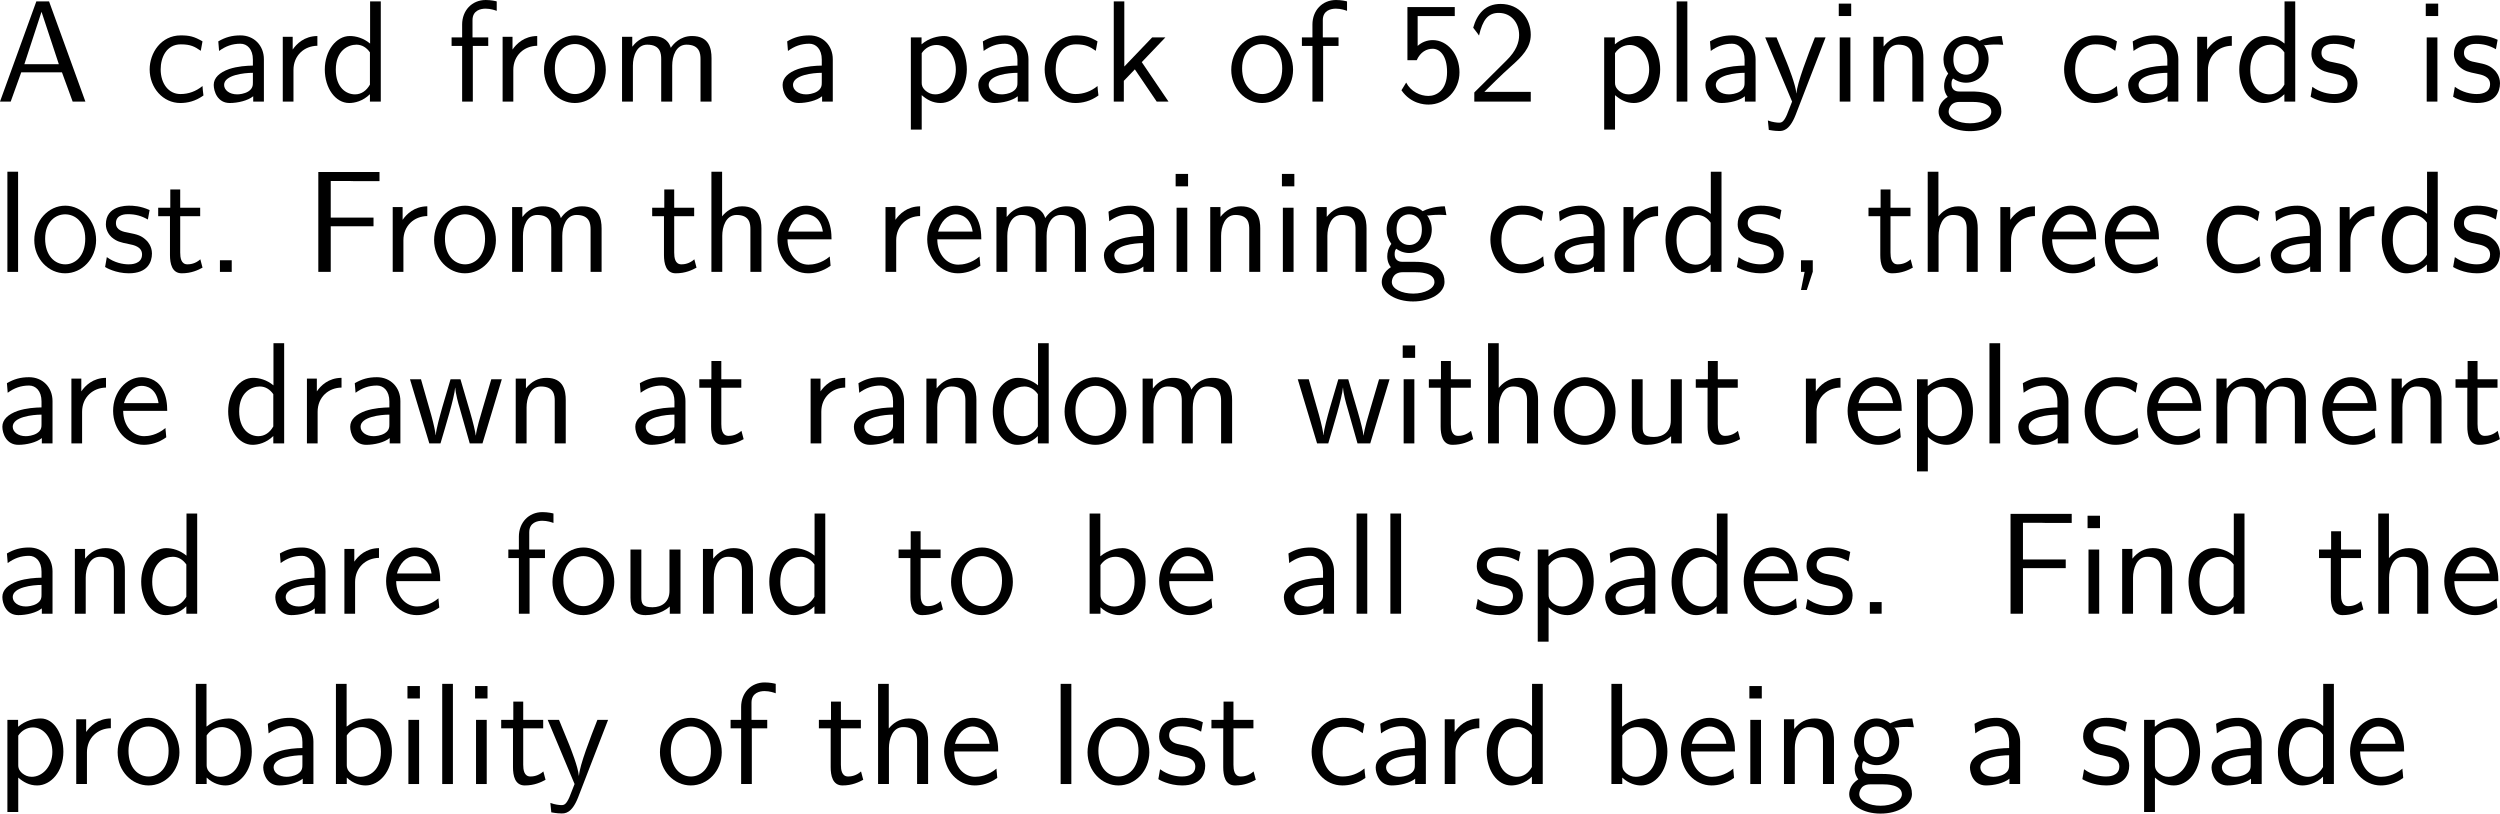 <?xml version="1.0" encoding="UTF-8"?>
<svg xmlns="http://www.w3.org/2000/svg" xmlns:xlink="http://www.w3.org/1999/xlink" width="310.469pt" height="101.038pt" viewBox="0 0 310.469 101.038" version="1.1">
<g id="surface1">
<path style=" stroke:none;fill-rule:nonzero;fill:rgb(0%,0%,0%);fill-opacity:1;" d="M 6.094 0.176 L 4.512 0.176 L 0 12.617 L 1.328 12.617 L 2.637 8.984 L 7.695 8.984 L 9.023 12.617 L 10.605 12.617 Z M 5.156 1.465 L 7.305 7.969 L 3.027 7.969 Z M 5.156 1.465 "/>
<path style=" stroke:none;fill-rule:nonzero;fill:rgb(0%,0%,0%);fill-opacity:1;" d="M 25.148 10.684 C 24.328 11.348 23.41 11.68 22.414 11.68 C 20.91 11.68 19.953 10.352 19.953 8.613 C 19.953 7.129 20.676 5.508 22.453 5.508 C 23.664 5.508 24.172 5.781 24.934 6.309 L 25.148 5.137 C 24.113 4.531 23.527 4.395 22.453 4.395 C 19.992 4.395 18.586 6.582 18.586 8.613 C 18.586 10.918 20.246 12.793 22.395 12.793 C 23.273 12.793 24.27 12.578 25.266 11.855 C 25.266 11.816 25.207 11.25 25.188 11.191 Z M 25.148 10.684 "/>
<path style=" stroke:none;fill-rule:nonzero;fill:rgb(0%,0%,0%);fill-opacity:1;" d="M 32.773 7.363 C 32.773 5.645 31.543 4.395 29.863 4.395 C 28.789 4.395 27.988 4.629 27.109 5.137 L 27.207 6.328 C 28.008 5.742 28.828 5.43 29.863 5.43 C 30.684 5.43 31.406 6.094 31.406 7.402 L 31.406 8.145 C 30.605 8.164 29.531 8.223 28.457 8.574 C 27.246 9.004 26.543 9.668 26.543 10.547 C 26.543 11.348 27.012 12.793 28.535 12.793 C 29.531 12.793 30.781 12.5 31.445 11.953 L 31.445 12.617 L 32.773 12.617 Z M 31.406 10.215 C 31.406 10.566 31.406 10.996 30.82 11.367 C 30.332 11.66 29.727 11.719 29.453 11.719 C 28.496 11.719 27.832 11.191 27.832 10.547 C 27.832 9.316 30.312 9.043 31.406 9.043 Z M 31.406 10.215 "/>
<path style=" stroke:none;fill-rule:nonzero;fill:rgb(0%,0%,0%);fill-opacity:1;" d="M 36.445 8.691 C 36.445 6.875 37.793 5.703 39.414 5.684 L 39.414 4.473 C 37.773 4.492 36.836 5.449 36.348 6.152 L 36.348 4.57 L 35.117 4.57 L 35.117 12.617 L 36.445 12.617 Z M 36.445 8.691 "/>
<path style=" stroke:none;fill-rule:nonzero;fill:rgb(0%,0%,0%);fill-opacity:1;" d="M 47.289 0.176 L 45.961 0.176 L 45.961 5.41 C 45.141 4.727 44.203 4.473 43.441 4.473 C 41.742 4.473 40.336 6.309 40.336 8.633 C 40.336 10.957 41.664 12.793 43.363 12.793 C 44.027 12.793 45.043 12.578 45.941 11.699 L 45.941 12.617 L 47.289 12.617 Z M 45.941 10.508 C 45.512 11.27 44.867 11.719 44.086 11.719 C 42.992 11.719 41.703 10.879 41.703 8.652 C 41.703 6.27 43.227 5.547 44.262 5.547 C 44.965 5.547 45.531 5.918 45.941 6.504 Z M 45.941 10.508 "/>
<path style=" stroke:none;fill-rule:nonzero;fill:rgb(0%,0%,0%);fill-opacity:1;" d="M 58.719 5.703 L 60.633 5.703 L 60.633 4.648 L 58.68 4.648 L 58.68 2.5 C 58.68 1.289 59.695 1.074 60.301 1.074 C 60.926 1.074 61.473 1.27 61.688 1.348 L 61.688 0.176 C 61.57 0.137 60.965 0 60.32 0 C 58.602 0 57.391 1.309 57.391 3.047 L 57.391 4.648 L 56.082 4.648 L 56.082 5.703 L 57.391 5.703 L 57.391 12.617 L 58.719 12.617 Z M 58.719 5.703 "/>
<path style=" stroke:none;fill-rule:nonzero;fill:rgb(0%,0%,0%);fill-opacity:1;" d="M 63.746 8.691 C 63.746 6.875 65.094 5.703 66.715 5.684 L 66.715 4.473 C 65.074 4.492 64.137 5.449 63.648 6.152 L 63.648 4.57 L 62.418 4.57 L 62.418 12.617 L 63.746 12.617 Z M 63.746 8.691 "/>
<path style=" stroke:none;fill-rule:nonzero;fill:rgb(0%,0%,0%);fill-opacity:1;" d="M 75.234 8.672 C 75.234 6.25 73.457 4.395 71.406 4.395 C 69.297 4.395 67.559 6.289 67.559 8.672 C 67.559 11.016 69.336 12.793 71.387 12.793 C 73.496 12.793 75.234 10.977 75.234 8.672 Z M 71.406 11.68 C 70.117 11.68 68.906 10.605 68.906 8.496 C 68.906 6.328 70.254 5.469 71.387 5.469 C 72.617 5.469 73.887 6.387 73.887 8.496 C 73.887 10.703 72.598 11.68 71.406 11.68 Z M 71.406 11.68 "/>
<path style=" stroke:none;fill-rule:nonzero;fill:rgb(0%,0%,0%);fill-opacity:1;" d="M 88.363 7.227 C 88.363 5.977 88.031 4.473 85.941 4.473 C 84.418 4.473 83.578 5.527 83.305 5.938 C 82.973 4.805 81.996 4.473 81.059 4.473 C 79.594 4.473 78.812 5.43 78.52 5.801 L 78.52 4.57 L 77.25 4.57 L 77.25 12.617 L 78.598 12.617 L 78.598 8.145 C 78.598 6.973 79.066 5.547 80.375 5.547 C 82.035 5.547 82.113 6.68 82.113 7.344 L 82.113 12.617 L 83.48 12.617 L 83.48 8.145 C 83.48 6.973 83.949 5.547 85.258 5.547 C 86.898 5.547 86.996 6.68 86.996 7.344 L 86.996 12.617 L 88.363 12.617 Z M 88.363 7.227 "/>
<path style=" stroke:none;fill-rule:nonzero;fill:rgb(0%,0%,0%);fill-opacity:1;" d="M 103.422 7.363 C 103.422 5.645 102.191 4.395 100.512 4.395 C 99.438 4.395 98.637 4.629 97.758 5.137 L 97.855 6.328 C 98.656 5.742 99.477 5.43 100.512 5.43 C 101.332 5.43 102.055 6.094 102.055 7.402 L 102.055 8.145 C 101.254 8.164 100.18 8.223 99.105 8.574 C 97.895 9.004 97.191 9.668 97.191 10.547 C 97.191 11.348 97.66 12.793 99.184 12.793 C 100.18 12.793 101.43 12.5 102.094 11.953 L 102.094 12.617 L 103.422 12.617 Z M 102.055 10.215 C 102.055 10.566 102.055 10.996 101.469 11.367 C 100.98 11.66 100.375 11.719 100.102 11.719 C 99.145 11.719 98.48 11.191 98.48 10.547 C 98.48 9.316 100.961 9.043 102.055 9.043 Z M 102.055 10.215 "/>
<path style=" stroke:none;fill-rule:nonzero;fill:rgb(0%,0%,0%);fill-opacity:1;" d="M 114.465 11.816 C 115.09 12.363 115.832 12.793 116.809 12.793 C 118.527 12.793 120.07 11.055 120.07 8.613 C 120.07 6.445 118.918 4.473 117.258 4.473 C 116.516 4.473 115.363 4.707 114.445 5.508 L 114.445 4.648 L 113.117 4.648 L 113.117 16.094 L 114.465 16.094 Z M 114.465 6.602 C 114.875 5.977 115.559 5.586 116.301 5.586 C 117.629 5.586 118.703 6.934 118.703 8.633 C 118.703 10.43 117.473 11.719 116.145 11.719 C 115.637 11.719 115.305 11.543 114.973 11.289 C 114.523 10.898 114.465 10.566 114.465 10.293 Z M 114.465 6.602 "/>
<path style=" stroke:none;fill-rule:nonzero;fill:rgb(0%,0%,0%);fill-opacity:1;" d="M 127.723 7.363 C 127.723 5.645 126.492 4.395 124.812 4.395 C 123.738 4.395 122.938 4.629 122.059 5.137 L 122.156 6.328 C 122.957 5.742 123.777 5.43 124.812 5.43 C 125.633 5.43 126.355 6.094 126.355 7.402 L 126.355 8.145 C 125.555 8.164 124.48 8.223 123.406 8.574 C 122.195 9.004 121.492 9.668 121.492 10.547 C 121.492 11.348 121.961 12.793 123.484 12.793 C 124.48 12.793 125.73 12.5 126.395 11.953 L 126.395 12.617 L 127.723 12.617 Z M 126.355 10.215 C 126.355 10.566 126.355 10.996 125.77 11.367 C 125.281 11.66 124.676 11.719 124.402 11.719 C 123.445 11.719 122.781 11.191 122.781 10.547 C 122.781 9.316 125.262 9.043 126.355 9.043 Z M 126.355 10.215 "/>
<path style=" stroke:none;fill-rule:nonzero;fill:rgb(0%,0%,0%);fill-opacity:1;" d="M 136.297 10.684 C 135.477 11.348 134.559 11.68 133.562 11.68 C 132.059 11.68 131.102 10.352 131.102 8.613 C 131.102 7.129 131.824 5.508 133.602 5.508 C 134.812 5.508 135.32 5.781 136.082 6.309 L 136.297 5.137 C 135.262 4.531 134.676 4.395 133.602 4.395 C 131.141 4.395 129.734 6.582 129.734 8.613 C 129.734 10.918 131.395 12.793 133.543 12.793 C 134.422 12.793 135.418 12.578 136.414 11.855 C 136.414 11.816 136.355 11.25 136.336 11.191 Z M 136.297 10.684 "/>
<path style=" stroke:none;fill-rule:nonzero;fill:rgb(0%,0%,0%);fill-opacity:1;" d="M 141.793 7.715 L 144.723 4.648 L 143.082 4.648 L 139.625 8.262 L 139.625 0.176 L 138.316 0.176 L 138.316 12.617 L 139.566 12.617 L 139.566 10.039 L 140.934 8.613 L 143.648 12.617 L 145.113 12.617 Z M 141.793 7.715 "/>
<path style=" stroke:none;fill-rule:nonzero;fill:rgb(0%,0%,0%);fill-opacity:1;" d="M 160.582 8.672 C 160.582 6.25 158.805 4.395 156.754 4.395 C 154.645 4.395 152.906 6.289 152.906 8.672 C 152.906 11.016 154.684 12.793 156.734 12.793 C 158.844 12.793 160.582 10.977 160.582 8.672 Z M 156.754 11.68 C 155.465 11.68 154.254 10.605 154.254 8.496 C 154.254 6.328 155.602 5.469 156.734 5.469 C 157.965 5.469 159.234 6.387 159.234 8.496 C 159.234 10.703 157.945 11.68 156.754 11.68 Z M 156.754 11.68 "/>
<path style=" stroke:none;fill-rule:nonzero;fill:rgb(0%,0%,0%);fill-opacity:1;" d="M 164.316 5.703 L 166.23 5.703 L 166.23 4.648 L 164.277 4.648 L 164.277 2.5 C 164.277 1.289 165.293 1.074 165.898 1.074 C 166.523 1.074 167.07 1.27 167.285 1.348 L 167.285 0.176 C 167.168 0.137 166.562 0 165.918 0 C 164.199 0 162.988 1.309 162.988 3.047 L 162.988 4.648 L 161.68 4.648 L 161.68 5.703 L 162.988 5.703 L 162.988 12.617 L 164.316 12.617 Z M 164.316 5.703 "/>
<path style=" stroke:none;fill-rule:nonzero;fill:rgb(0%,0%,0%);fill-opacity:1;" d="M 176.055 1.992 L 180.664 1.992 L 180.664 0.879 L 174.785 0.879 L 174.785 7.48 L 175.938 7.48 C 176.387 6.445 177.188 6.055 177.91 6.055 C 178.75 6.055 179.707 6.816 179.707 8.945 C 179.707 11.191 178.418 11.914 177.383 11.914 C 176.387 11.914 175.215 11.387 174.629 10.254 L 174.043 11.211 C 175.215 12.91 176.914 12.988 177.402 12.988 C 179.512 12.988 181.25 11.211 181.25 8.984 C 181.25 6.738 179.746 4.98 177.93 4.98 C 177.207 4.98 176.543 5.254 176.055 5.703 Z M 176.055 1.992 "/>
<path style=" stroke:none;fill-rule:nonzero;fill:rgb(0%,0%,0%);fill-opacity:1;" d="M 183.09 11.484 L 183.09 12.617 L 190.102 12.617 L 190.102 11.406 L 186.918 11.406 C 186.684 11.406 186.469 11.406 186.254 11.406 L 184.34 11.406 C 184.809 10.938 186.469 9.277 187.641 8.242 C 188.969 7.07 190.102 5.957 190.102 4.316 C 190.102 2.324 188.715 0.488 186.352 0.488 C 184.418 0.488 183.422 1.777 182.953 3.438 C 183.52 4.16 183.52 4.199 183.676 4.414 C 184.125 2.48 184.789 1.602 186.117 1.602 C 187.66 1.602 188.656 2.812 188.656 4.355 C 188.656 5.293 188.285 6.328 187.094 7.5 Z M 183.09 11.484 "/>
<path style=" stroke:none;fill-rule:nonzero;fill:rgb(0%,0%,0%);fill-opacity:1;" d="M 200.566 11.816 C 201.191 12.363 201.934 12.793 202.91 12.793 C 204.629 12.793 206.172 11.055 206.172 8.613 C 206.172 6.445 205.02 4.473 203.359 4.473 C 202.617 4.473 201.465 4.707 200.547 5.508 L 200.547 4.648 L 199.219 4.648 L 199.219 16.094 L 200.566 16.094 Z M 200.566 6.602 C 200.977 5.977 201.66 5.586 202.402 5.586 C 203.73 5.586 204.805 6.934 204.805 8.633 C 204.805 10.43 203.574 11.719 202.246 11.719 C 201.738 11.719 201.406 11.543 201.074 11.289 C 200.625 10.898 200.566 10.566 200.566 10.293 Z M 200.566 6.602 "/>
<path style=" stroke:none;fill-rule:nonzero;fill:rgb(0%,0%,0%);fill-opacity:1;" d="M 209.547 0.176 L 208.219 0.176 L 208.219 12.617 L 209.547 12.617 Z M 209.547 0.176 "/>
<path style=" stroke:none;fill-rule:nonzero;fill:rgb(0%,0%,0%);fill-opacity:1;" d="M 218.023 7.363 C 218.023 5.645 216.793 4.395 215.113 4.395 C 214.039 4.395 213.238 4.629 212.359 5.137 L 212.457 6.328 C 213.258 5.742 214.078 5.43 215.113 5.43 C 215.934 5.43 216.656 6.094 216.656 7.402 L 216.656 8.145 C 215.855 8.164 214.781 8.223 213.707 8.574 C 212.496 9.004 211.793 9.668 211.793 10.547 C 211.793 11.348 212.262 12.793 213.785 12.793 C 214.781 12.793 216.031 12.5 216.695 11.953 L 216.695 12.617 L 218.023 12.617 Z M 216.656 10.215 C 216.656 10.566 216.656 10.996 216.07 11.367 C 215.582 11.66 214.977 11.719 214.703 11.719 C 213.746 11.719 213.082 11.191 213.082 10.547 C 213.082 9.316 215.562 9.043 216.656 9.043 Z M 216.656 10.215 "/>
<path style=" stroke:none;fill-rule:nonzero;fill:rgb(0%,0%,0%);fill-opacity:1;" d="M 226.715 4.648 L 225.387 4.648 C 224.547 6.777 223.18 10.293 223.102 11.582 L 223.082 11.582 C 223.004 10.527 222.047 8.145 221.91 7.793 L 220.621 4.648 L 219.215 4.648 L 222.555 12.617 L 221.91 14.258 C 221.52 15.137 221.266 15.234 220.934 15.234 C 220.68 15.234 220.113 15.176 219.547 14.961 L 219.664 16.133 C 219.762 16.152 220.367 16.27 220.934 16.27 C 221.363 16.27 222.203 16.27 222.984 14.297 Z M 226.715 4.648 "/>
<path style=" stroke:none;fill-rule:nonzero;fill:rgb(0%,0%,0%);fill-opacity:1;" d="M 229.895 0.449 L 228.352 0.449 L 228.352 1.992 L 229.895 1.992 Z M 229.797 4.648 L 228.469 4.648 L 228.469 12.617 L 229.797 12.617 Z M 229.797 4.648 "/>
<path style=" stroke:none;fill-rule:nonzero;fill:rgb(0%,0%,0%);fill-opacity:1;" d="M 238.859 7.227 C 238.859 6.133 238.625 4.473 236.457 4.473 C 235.461 4.473 234.602 4.922 233.918 5.781 L 233.918 4.57 L 232.648 4.57 L 232.648 12.617 L 233.996 12.617 L 233.996 8.145 C 233.996 7.051 234.426 5.547 235.773 5.547 C 237.453 5.547 237.492 6.719 237.492 7.344 L 237.492 12.617 L 238.859 12.617 Z M 238.859 7.227 "/>
<path style=" stroke:none;fill-rule:nonzero;fill:rgb(0%,0%,0%);fill-opacity:1;" d="M 246.375 5.547 C 246.375 5.547 246.414 5.586 246.434 5.625 C 246.805 5.586 247.195 5.527 247.859 5.527 C 247.918 5.527 248.328 5.527 248.777 5.566 L 248.582 4.473 C 248.25 4.473 247.02 4.492 245.828 5.078 C 245.242 4.57 244.52 4.473 244.168 4.473 C 242.605 4.473 241.355 5.781 241.355 7.363 C 241.355 8.008 241.551 8.594 241.941 9.141 C 241.531 9.707 241.434 10.254 241.434 10.684 C 241.434 11.348 241.688 11.797 241.883 12.031 C 240.965 12.617 240.75 13.379 240.75 13.887 C 240.75 15.195 242.449 16.289 244.637 16.289 C 246.824 16.289 248.543 15.234 248.543 13.867 C 248.543 11.367 245.633 11.367 244.91 11.367 L 243.387 11.367 C 243.133 11.367 242.352 11.367 242.352 10.41 C 242.352 10.02 242.43 9.902 242.547 9.746 C 242.84 9.961 243.426 10.273 244.148 10.273 C 245.691 10.273 246.961 9.004 246.961 7.363 C 246.961 6.719 246.727 6.055 246.355 5.566 Z M 244.168 9.277 C 243.387 9.277 242.586 8.75 242.586 7.383 C 242.586 5.781 243.602 5.469 244.148 5.469 C 244.949 5.469 245.73 5.996 245.73 7.363 C 245.73 8.965 244.734 9.277 244.168 9.277 Z M 244.93 12.656 C 245.32 12.656 247.293 12.656 247.293 13.887 C 247.293 14.707 246.062 15.312 244.656 15.312 C 243.25 15.312 242 14.746 242 13.867 C 242 13.828 242 12.656 243.367 12.656 Z M 244.93 12.656 "/>
<path style=" stroke:none;fill-rule:nonzero;fill:rgb(0%,0%,0%);fill-opacity:1;" d="M 262.898 10.684 C 262.078 11.348 261.16 11.68 260.164 11.68 C 258.66 11.68 257.703 10.352 257.703 8.613 C 257.703 7.129 258.426 5.508 260.203 5.508 C 261.414 5.508 261.922 5.781 262.684 6.309 L 262.898 5.137 C 261.863 4.531 261.277 4.395 260.203 4.395 C 257.742 4.395 256.336 6.582 256.336 8.613 C 256.336 10.918 257.996 12.793 260.145 12.793 C 261.023 12.793 262.02 12.578 263.016 11.855 C 263.016 11.816 262.957 11.25 262.938 11.191 Z M 262.898 10.684 "/>
<path style=" stroke:none;fill-rule:nonzero;fill:rgb(0%,0%,0%);fill-opacity:1;" d="M 270.523 7.363 C 270.523 5.645 269.293 4.395 267.613 4.395 C 266.539 4.395 265.738 4.629 264.859 5.137 L 264.957 6.328 C 265.758 5.742 266.578 5.43 267.613 5.43 C 268.434 5.43 269.156 6.094 269.156 7.402 L 269.156 8.145 C 268.355 8.164 267.281 8.223 266.207 8.574 C 264.996 9.004 264.293 9.668 264.293 10.547 C 264.293 11.348 264.762 12.793 266.285 12.793 C 267.281 12.793 268.531 12.5 269.195 11.953 L 269.195 12.617 L 270.523 12.617 Z M 269.156 10.215 C 269.156 10.566 269.156 10.996 268.57 11.367 C 268.082 11.66 267.477 11.719 267.203 11.719 C 266.246 11.719 265.582 11.191 265.582 10.547 C 265.582 9.316 268.062 9.043 269.156 9.043 Z M 269.156 10.215 "/>
<path style=" stroke:none;fill-rule:nonzero;fill:rgb(0%,0%,0%);fill-opacity:1;" d="M 274.195 8.691 C 274.195 6.875 275.543 5.703 277.164 5.684 L 277.164 4.473 C 275.523 4.492 274.586 5.449 274.098 6.152 L 274.098 4.57 L 272.867 4.57 L 272.867 12.617 L 274.195 12.617 Z M 274.195 8.691 "/>
<path style=" stroke:none;fill-rule:nonzero;fill:rgb(0%,0%,0%);fill-opacity:1;" d="M 285.039 0.176 L 283.711 0.176 L 283.711 5.41 C 282.891 4.727 281.953 4.473 281.191 4.473 C 279.492 4.473 278.086 6.309 278.086 8.633 C 278.086 10.957 279.414 12.793 281.113 12.793 C 281.777 12.793 282.793 12.578 283.691 11.699 L 283.691 12.617 L 285.039 12.617 Z M 283.691 10.508 C 283.262 11.27 282.617 11.719 281.836 11.719 C 280.742 11.719 279.453 10.879 279.453 8.652 C 279.453 6.27 280.977 5.547 282.012 5.547 C 282.715 5.547 283.281 5.918 283.691 6.504 Z M 283.691 10.508 "/>
<path style=" stroke:none;fill-rule:nonzero;fill:rgb(0%,0%,0%);fill-opacity:1;" d="M 292.477 4.941 C 291.344 4.414 290.367 4.395 289.957 4.395 C 289.547 4.395 287.047 4.395 287.047 6.719 C 287.047 7.5 287.477 8.047 287.75 8.301 C 288.395 8.848 288.844 8.945 289.898 9.16 C 290.504 9.277 291.539 9.492 291.539 10.449 C 291.539 11.68 290.133 11.68 289.879 11.68 C 289.176 11.68 288.121 11.484 287.164 10.781 L 286.949 12.012 C 287.027 12.07 288.258 12.793 289.898 12.793 C 292.223 12.793 292.77 11.406 292.77 10.332 C 292.77 9.434 292.223 8.848 292.145 8.77 C 291.48 8.086 290.934 7.969 289.859 7.754 C 289.195 7.637 288.297 7.461 288.297 6.562 C 288.297 5.449 289.547 5.449 289.781 5.449 C 290.719 5.449 291.48 5.664 292.262 6.113 Z M 292.477 4.941 "/>
<path style=" stroke:none;fill-rule:nonzero;fill:rgb(0%,0%,0%);fill-opacity:1;" d="M 302.793 0.449 L 301.25 0.449 L 301.25 1.992 L 302.793 1.992 Z M 302.695 4.648 L 301.367 4.648 L 301.367 12.617 L 302.695 12.617 Z M 302.695 4.648 "/>
<path style=" stroke:none;fill-rule:nonzero;fill:rgb(0%,0%,0%);fill-opacity:1;" d="M 310.176 4.941 C 309.043 4.414 308.066 4.395 307.656 4.395 C 307.246 4.395 304.746 4.395 304.746 6.719 C 304.746 7.5 305.176 8.047 305.449 8.301 C 306.094 8.848 306.543 8.945 307.598 9.16 C 308.203 9.277 309.238 9.492 309.238 10.449 C 309.238 11.68 307.832 11.68 307.578 11.68 C 306.875 11.68 305.82 11.484 304.863 10.781 L 304.648 12.012 C 304.727 12.07 305.957 12.793 307.598 12.793 C 309.922 12.793 310.469 11.406 310.469 10.332 C 310.469 9.434 309.922 8.848 309.844 8.77 C 309.18 8.086 308.633 7.969 307.559 7.754 C 306.895 7.637 305.996 7.461 305.996 6.562 C 305.996 5.449 307.246 5.449 307.48 5.449 C 308.418 5.449 309.18 5.664 309.961 6.113 Z M 310.176 4.941 "/>
<path style=" stroke:none;fill-rule:nonzero;fill:rgb(0%,0%,0%);fill-opacity:1;" d="M 2.246 21.324 L 0.918 21.324 L 0.918 33.766 L 2.246 33.766 Z M 2.246 21.324 "/>
<path style=" stroke:none;fill-rule:nonzero;fill:rgb(0%,0%,0%);fill-opacity:1;" d="M 11.934 29.82 C 11.934 27.398 10.156 25.543 8.105 25.543 C 5.996 25.543 4.258 27.438 4.258 29.82 C 4.258 32.164 6.035 33.941 8.086 33.941 C 10.195 33.941 11.934 32.125 11.934 29.82 Z M 8.105 32.828 C 6.816 32.828 5.605 31.754 5.605 29.645 C 5.605 27.477 6.953 26.617 8.086 26.617 C 9.316 26.617 10.586 27.535 10.586 29.645 C 10.586 31.852 9.297 32.828 8.105 32.828 Z M 8.105 32.828 "/>
<path style=" stroke:none;fill-rule:nonzero;fill:rgb(0%,0%,0%);fill-opacity:1;" d="M 18.578 26.09 C 17.445 25.562 16.469 25.543 16.059 25.543 C 15.648 25.543 13.148 25.543 13.148 27.867 C 13.148 28.648 13.578 29.195 13.852 29.449 C 14.496 29.996 14.945 30.094 16 30.309 C 16.605 30.426 17.641 30.641 17.641 31.598 C 17.641 32.828 16.234 32.828 15.98 32.828 C 15.277 32.828 14.223 32.633 13.266 31.93 L 13.051 33.16 C 13.129 33.219 14.359 33.941 16 33.941 C 18.324 33.941 18.871 32.555 18.871 31.48 C 18.871 30.582 18.324 29.996 18.246 29.918 C 17.582 29.234 17.035 29.117 15.961 28.902 C 15.297 28.785 14.398 28.609 14.398 27.711 C 14.398 26.598 15.648 26.598 15.883 26.598 C 16.82 26.598 17.582 26.812 18.363 27.262 Z M 18.578 26.09 "/>
<path style=" stroke:none;fill-rule:nonzero;fill:rgb(0%,0%,0%);fill-opacity:1;" d="M 22.379 26.852 L 24.859 26.852 L 24.859 25.797 L 22.379 25.797 L 22.379 23.531 L 21.148 23.531 L 21.148 25.797 L 19.645 25.797 L 19.645 26.852 L 21.109 26.852 L 21.109 31.676 C 21.109 32.711 21.344 33.941 22.574 33.941 C 23.785 33.941 24.605 33.531 25.152 33.238 L 24.879 32.203 C 24.254 32.77 23.59 32.828 23.277 32.828 C 22.477 32.828 22.379 31.988 22.379 31.363 Z M 22.379 26.852 "/>
<path style=" stroke:none;fill-rule:nonzero;fill:rgb(0%,0%,0%);fill-opacity:1;" d="M 28.777 32.32 L 27.312 32.32 L 27.312 33.766 L 28.777 33.766 Z M 28.777 32.32 "/>
<path style=" stroke:none;fill-rule:nonzero;fill:rgb(0%,0%,0%);fill-opacity:1;" d="M 46.387 28.102 L 46.387 27.027 L 41.074 27.027 L 41.074 22.477 L 43.379 22.477 C 43.594 22.477 43.809 22.496 44.023 22.496 L 47.129 22.496 L 47.129 21.363 L 39.531 21.363 L 39.531 33.766 L 41.074 33.766 L 41.074 28.102 Z M 46.387 28.102 "/>
<path style=" stroke:none;fill-rule:nonzero;fill:rgb(0%,0%,0%);fill-opacity:1;" d="M 50.098 29.84 C 50.098 28.023 51.445 26.852 53.066 26.832 L 53.066 25.621 C 51.426 25.641 50.488 26.598 50 27.301 L 50 25.719 L 48.77 25.719 L 48.77 33.766 L 50.098 33.766 Z M 50.098 29.84 "/>
<path style=" stroke:none;fill-rule:nonzero;fill:rgb(0%,0%,0%);fill-opacity:1;" d="M 61.586 29.82 C 61.586 27.398 59.809 25.543 57.758 25.543 C 55.648 25.543 53.91 27.438 53.91 29.82 C 53.91 32.164 55.688 33.941 57.738 33.941 C 59.848 33.941 61.586 32.125 61.586 29.82 Z M 57.758 32.828 C 56.469 32.828 55.258 31.754 55.258 29.645 C 55.258 27.477 56.605 26.617 57.738 26.617 C 58.969 26.617 60.238 27.535 60.238 29.645 C 60.238 31.852 58.949 32.828 57.758 32.828 Z M 57.758 32.828 "/>
<path style=" stroke:none;fill-rule:nonzero;fill:rgb(0%,0%,0%);fill-opacity:1;" d="M 74.711 28.375 C 74.711 27.125 74.379 25.621 72.289 25.621 C 70.766 25.621 69.926 26.676 69.652 27.086 C 69.32 25.953 68.344 25.621 67.406 25.621 C 65.941 25.621 65.16 26.578 64.867 26.949 L 64.867 25.719 L 63.598 25.719 L 63.598 33.766 L 64.945 33.766 L 64.945 29.293 C 64.945 28.121 65.414 26.695 66.723 26.695 C 68.383 26.695 68.461 27.828 68.461 28.492 L 68.461 33.766 L 69.828 33.766 L 69.828 29.293 C 69.828 28.121 70.297 26.695 71.605 26.695 C 73.246 26.695 73.344 27.828 73.344 28.492 L 73.344 33.766 L 74.711 33.766 Z M 74.711 28.375 "/>
<path style=" stroke:none;fill-rule:nonzero;fill:rgb(0%,0%,0%);fill-opacity:1;" d="M 83.727 26.852 L 86.207 26.852 L 86.207 25.797 L 83.727 25.797 L 83.727 23.531 L 82.496 23.531 L 82.496 25.797 L 80.992 25.797 L 80.992 26.852 L 82.457 26.852 L 82.457 31.676 C 82.457 32.711 82.691 33.941 83.922 33.941 C 85.133 33.941 85.953 33.531 86.5 33.238 L 86.227 32.203 C 85.602 32.77 84.938 32.828 84.625 32.828 C 83.824 32.828 83.727 31.988 83.727 31.363 Z M 83.727 26.852 "/>
<path style=" stroke:none;fill-rule:nonzero;fill:rgb(0%,0%,0%);fill-opacity:1;" d="M 94.559 28.375 C 94.559 27.281 94.324 25.621 92.156 25.621 C 90.926 25.621 90.105 26.324 89.676 26.871 L 89.676 21.324 L 88.348 21.324 L 88.348 33.766 L 89.695 33.766 L 89.695 29.293 C 89.695 28.199 90.125 26.695 91.473 26.695 C 93.152 26.695 93.191 27.867 93.191 28.492 L 93.191 33.766 L 94.559 33.766 Z M 94.559 28.375 "/>
<path style=" stroke:none;fill-rule:nonzero;fill:rgb(0%,0%,0%);fill-opacity:1;" d="M 103.266 29.723 C 103.266 28.961 103.188 27.867 102.621 26.91 C 101.879 25.68 100.629 25.543 100.102 25.543 C 98.168 25.543 96.547 27.398 96.547 29.723 C 96.547 32.105 98.266 33.941 100.355 33.941 C 101.176 33.941 102.172 33.707 103.148 33.004 C 103.148 32.926 103.09 32.359 103.09 32.34 C 103.07 32.32 103.051 31.91 103.051 31.852 C 101.977 32.75 100.922 32.867 100.395 32.867 C 99.008 32.867 97.816 31.637 97.797 29.723 Z M 97.895 28.766 C 98.207 27.555 99.047 26.617 100.102 26.617 C 100.668 26.617 101.898 26.871 102.191 28.766 Z M 97.895 28.766 "/>
<path style=" stroke:none;fill-rule:nonzero;fill:rgb(0%,0%,0%);fill-opacity:1;" d="M 111.297 29.84 C 111.297 28.023 112.645 26.852 114.266 26.832 L 114.266 25.621 C 112.625 25.641 111.688 26.598 111.199 27.301 L 111.199 25.719 L 109.969 25.719 L 109.969 33.766 L 111.297 33.766 Z M 111.297 29.84 "/>
<path style=" stroke:none;fill-rule:nonzero;fill:rgb(0%,0%,0%);fill-opacity:1;" d="M 121.867 29.723 C 121.867 28.961 121.789 27.867 121.223 26.91 C 120.48 25.68 119.23 25.543 118.703 25.543 C 116.77 25.543 115.148 27.398 115.148 29.723 C 115.148 32.105 116.867 33.941 118.957 33.941 C 119.777 33.941 120.773 33.707 121.75 33.004 C 121.75 32.926 121.691 32.359 121.691 32.34 C 121.672 32.32 121.652 31.91 121.652 31.852 C 120.578 32.75 119.523 32.867 118.996 32.867 C 117.609 32.867 116.418 31.637 116.398 29.723 Z M 116.496 28.766 C 116.809 27.555 117.648 26.617 118.703 26.617 C 119.27 26.617 120.5 26.871 120.793 28.766 Z M 116.496 28.766 "/>
<path style=" stroke:none;fill-rule:nonzero;fill:rgb(0%,0%,0%);fill-opacity:1;" d="M 134.859 28.375 C 134.859 27.125 134.527 25.621 132.438 25.621 C 130.914 25.621 130.074 26.676 129.801 27.086 C 129.469 25.953 128.492 25.621 127.555 25.621 C 126.09 25.621 125.309 26.578 125.016 26.949 L 125.016 25.719 L 123.746 25.719 L 123.746 33.766 L 125.094 33.766 L 125.094 29.293 C 125.094 28.121 125.562 26.695 126.871 26.695 C 128.531 26.695 128.609 27.828 128.609 28.492 L 128.609 33.766 L 129.977 33.766 L 129.977 29.293 C 129.977 28.121 130.445 26.695 131.754 26.695 C 133.395 26.695 133.492 27.828 133.492 28.492 L 133.492 33.766 L 134.859 33.766 Z M 134.859 28.375 "/>
<path style=" stroke:none;fill-rule:nonzero;fill:rgb(0%,0%,0%);fill-opacity:1;" d="M 143.324 28.512 C 143.324 26.793 142.094 25.543 140.414 25.543 C 139.34 25.543 138.539 25.777 137.66 26.285 L 137.758 27.477 C 138.559 26.891 139.379 26.578 140.414 26.578 C 141.234 26.578 141.957 27.242 141.957 28.551 L 141.957 29.293 C 141.156 29.312 140.082 29.371 139.008 29.723 C 137.797 30.152 137.094 30.816 137.094 31.695 C 137.094 32.496 137.562 33.941 139.086 33.941 C 140.082 33.941 141.332 33.648 141.996 33.102 L 141.996 33.766 L 143.324 33.766 Z M 141.957 31.363 C 141.957 31.715 141.957 32.145 141.371 32.516 C 140.883 32.809 140.277 32.867 140.004 32.867 C 139.047 32.867 138.383 32.34 138.383 31.695 C 138.383 30.465 140.863 30.191 141.957 30.191 Z M 141.957 31.363 "/>
<path style=" stroke:none;fill-rule:nonzero;fill:rgb(0%,0%,0%);fill-opacity:1;" d="M 147.543 21.598 L 146 21.598 L 146 23.141 L 147.543 23.141 Z M 147.445 25.797 L 146.117 25.797 L 146.117 33.766 L 147.445 33.766 Z M 147.445 25.797 "/>
<path style=" stroke:none;fill-rule:nonzero;fill:rgb(0%,0%,0%);fill-opacity:1;" d="M 156.508 28.375 C 156.508 27.281 156.273 25.621 154.105 25.621 C 153.109 25.621 152.25 26.07 151.566 26.93 L 151.566 25.719 L 150.297 25.719 L 150.297 33.766 L 151.645 33.766 L 151.645 29.293 C 151.645 28.199 152.074 26.695 153.422 26.695 C 155.102 26.695 155.141 27.867 155.141 28.492 L 155.141 33.766 L 156.508 33.766 Z M 156.508 28.375 "/>
<path style=" stroke:none;fill-rule:nonzero;fill:rgb(0%,0%,0%);fill-opacity:1;" d="M 160.742 21.598 L 159.199 21.598 L 159.199 23.141 L 160.742 23.141 Z M 160.645 25.797 L 159.316 25.797 L 159.316 33.766 L 160.645 33.766 Z M 160.645 25.797 "/>
<path style=" stroke:none;fill-rule:nonzero;fill:rgb(0%,0%,0%);fill-opacity:1;" d="M 169.707 28.375 C 169.707 27.281 169.473 25.621 167.305 25.621 C 166.309 25.621 165.449 26.07 164.766 26.93 L 164.766 25.719 L 163.496 25.719 L 163.496 33.766 L 164.844 33.766 L 164.844 29.293 C 164.844 28.199 165.273 26.695 166.621 26.695 C 168.301 26.695 168.34 27.867 168.34 28.492 L 168.34 33.766 L 169.707 33.766 Z M 169.707 28.375 "/>
<path style=" stroke:none;fill-rule:nonzero;fill:rgb(0%,0%,0%);fill-opacity:1;" d="M 177.223 26.695 C 177.223 26.695 177.262 26.734 177.281 26.773 C 177.652 26.734 178.043 26.676 178.707 26.676 C 178.766 26.676 179.176 26.676 179.625 26.715 L 179.43 25.621 C 179.098 25.621 177.867 25.641 176.676 26.227 C 176.09 25.719 175.367 25.621 175.016 25.621 C 173.453 25.621 172.203 26.93 172.203 28.512 C 172.203 29.156 172.398 29.742 172.789 30.289 C 172.379 30.855 172.281 31.402 172.281 31.832 C 172.281 32.496 172.535 32.945 172.73 33.18 C 171.812 33.766 171.598 34.527 171.598 35.035 C 171.598 36.344 173.297 37.438 175.484 37.438 C 177.672 37.438 179.391 36.383 179.391 35.016 C 179.391 32.516 176.48 32.516 175.758 32.516 L 174.234 32.516 C 173.98 32.516 173.199 32.516 173.199 31.559 C 173.199 31.168 173.277 31.051 173.395 30.895 C 173.688 31.109 174.273 31.422 174.996 31.422 C 176.539 31.422 177.809 30.152 177.809 28.512 C 177.809 27.867 177.574 27.203 177.203 26.715 Z M 175.016 30.426 C 174.234 30.426 173.434 29.898 173.434 28.531 C 173.434 26.93 174.449 26.617 174.996 26.617 C 175.797 26.617 176.578 27.145 176.578 28.512 C 176.578 30.113 175.582 30.426 175.016 30.426 Z M 175.777 33.805 C 176.168 33.805 178.141 33.805 178.141 35.035 C 178.141 35.855 176.91 36.461 175.504 36.461 C 174.098 36.461 172.848 35.895 172.848 35.016 C 172.848 34.977 172.848 33.805 174.215 33.805 Z M 175.777 33.805 "/>
<path style=" stroke:none;fill-rule:nonzero;fill:rgb(0%,0%,0%);fill-opacity:1;" d="M 191.648 31.832 C 190.828 32.496 189.91 32.828 188.914 32.828 C 187.41 32.828 186.453 31.5 186.453 29.762 C 186.453 28.277 187.176 26.656 188.953 26.656 C 190.164 26.656 190.672 26.93 191.434 27.457 L 191.648 26.285 C 190.613 25.68 190.027 25.543 188.953 25.543 C 186.492 25.543 185.086 27.73 185.086 29.762 C 185.086 32.066 186.746 33.941 188.895 33.941 C 189.773 33.941 190.77 33.727 191.766 33.004 C 191.766 32.965 191.707 32.398 191.688 32.34 Z M 191.648 31.832 "/>
<path style=" stroke:none;fill-rule:nonzero;fill:rgb(0%,0%,0%);fill-opacity:1;" d="M 199.273 28.512 C 199.273 26.793 198.043 25.543 196.363 25.543 C 195.289 25.543 194.488 25.777 193.609 26.285 L 193.707 27.477 C 194.508 26.891 195.328 26.578 196.363 26.578 C 197.184 26.578 197.906 27.242 197.906 28.551 L 197.906 29.293 C 197.105 29.312 196.031 29.371 194.957 29.723 C 193.746 30.152 193.043 30.816 193.043 31.695 C 193.043 32.496 193.512 33.941 195.035 33.941 C 196.031 33.941 197.281 33.648 197.945 33.102 L 197.945 33.766 L 199.273 33.766 Z M 197.906 31.363 C 197.906 31.715 197.906 32.145 197.32 32.516 C 196.832 32.809 196.227 32.867 195.953 32.867 C 194.996 32.867 194.332 32.34 194.332 31.695 C 194.332 30.465 196.812 30.191 197.906 30.191 Z M 197.906 31.363 "/>
<path style=" stroke:none;fill-rule:nonzero;fill:rgb(0%,0%,0%);fill-opacity:1;" d="M 202.945 29.84 C 202.945 28.023 204.293 26.852 205.914 26.832 L 205.914 25.621 C 204.273 25.641 203.336 26.598 202.848 27.301 L 202.848 25.719 L 201.617 25.719 L 201.617 33.766 L 202.945 33.766 Z M 202.945 29.84 "/>
<path style=" stroke:none;fill-rule:nonzero;fill:rgb(0%,0%,0%);fill-opacity:1;" d="M 213.789 21.324 L 212.461 21.324 L 212.461 26.559 C 211.641 25.875 210.703 25.621 209.941 25.621 C 208.242 25.621 206.836 27.457 206.836 29.781 C 206.836 32.105 208.164 33.941 209.863 33.941 C 210.527 33.941 211.543 33.727 212.441 32.848 L 212.441 33.766 L 213.789 33.766 Z M 212.441 31.656 C 212.012 32.418 211.367 32.867 210.586 32.867 C 209.492 32.867 208.203 32.027 208.203 29.801 C 208.203 27.418 209.727 26.695 210.762 26.695 C 211.465 26.695 212.031 27.066 212.441 27.652 Z M 212.441 31.656 "/>
<path style=" stroke:none;fill-rule:nonzero;fill:rgb(0%,0%,0%);fill-opacity:1;" d="M 221.227 26.09 C 220.094 25.562 219.117 25.543 218.707 25.543 C 218.297 25.543 215.797 25.543 215.797 27.867 C 215.797 28.648 216.227 29.195 216.5 29.449 C 217.145 29.996 217.594 30.094 218.648 30.309 C 219.254 30.426 220.289 30.641 220.289 31.598 C 220.289 32.828 218.883 32.828 218.629 32.828 C 217.926 32.828 216.871 32.633 215.914 31.93 L 215.699 33.16 C 215.777 33.219 217.008 33.941 218.648 33.941 C 220.973 33.941 221.52 32.555 221.52 31.48 C 221.52 30.582 220.973 29.996 220.895 29.918 C 220.23 29.234 219.684 29.117 218.609 28.902 C 217.945 28.785 217.047 28.609 217.047 27.711 C 217.047 26.598 218.297 26.598 218.531 26.598 C 219.469 26.598 220.23 26.812 221.012 27.262 Z M 221.227 26.09 "/>
<path style=" stroke:none;fill-rule:nonzero;fill:rgb(0%,0%,0%);fill-opacity:1;" d="M 225.125 33.746 L 225.125 32.32 L 223.66 32.32 L 223.66 33.766 L 224.109 33.766 L 223.66 36.012 L 224.383 36.012 Z M 225.125 33.746 "/>
<path style=" stroke:none;fill-rule:nonzero;fill:rgb(0%,0%,0%);fill-opacity:1;" d="M 234.777 26.852 L 237.258 26.852 L 237.258 25.797 L 234.777 25.797 L 234.777 23.531 L 233.547 23.531 L 233.547 25.797 L 232.043 25.797 L 232.043 26.852 L 233.508 26.852 L 233.508 31.676 C 233.508 32.711 233.742 33.941 234.973 33.941 C 236.184 33.941 237.004 33.531 237.551 33.238 L 237.277 32.203 C 236.652 32.77 235.988 32.828 235.676 32.828 C 234.875 32.828 234.777 31.988 234.777 31.363 Z M 234.777 26.852 "/>
<path style=" stroke:none;fill-rule:nonzero;fill:rgb(0%,0%,0%);fill-opacity:1;" d="M 245.609 28.375 C 245.609 27.281 245.375 25.621 243.207 25.621 C 241.977 25.621 241.156 26.324 240.727 26.871 L 240.727 21.324 L 239.398 21.324 L 239.398 33.766 L 240.746 33.766 L 240.746 29.293 C 240.746 28.199 241.176 26.695 242.523 26.695 C 244.203 26.695 244.242 27.867 244.242 28.492 L 244.242 33.766 L 245.609 33.766 Z M 245.609 28.375 "/>
<path style=" stroke:none;fill-rule:nonzero;fill:rgb(0%,0%,0%);fill-opacity:1;" d="M 249.746 29.84 C 249.746 28.023 251.094 26.852 252.715 26.832 L 252.715 25.621 C 251.074 25.641 250.137 26.598 249.648 27.301 L 249.648 25.719 L 248.418 25.719 L 248.418 33.766 L 249.746 33.766 Z M 249.746 29.84 "/>
<path style=" stroke:none;fill-rule:nonzero;fill:rgb(0%,0%,0%);fill-opacity:1;" d="M 260.316 29.723 C 260.316 28.961 260.238 27.867 259.672 26.91 C 258.93 25.68 257.68 25.543 257.152 25.543 C 255.219 25.543 253.598 27.398 253.598 29.723 C 253.598 32.105 255.316 33.941 257.406 33.941 C 258.227 33.941 259.223 33.707 260.199 33.004 C 260.199 32.926 260.141 32.359 260.141 32.34 C 260.121 32.32 260.102 31.91 260.102 31.852 C 259.027 32.75 257.973 32.867 257.445 32.867 C 256.059 32.867 254.867 31.637 254.848 29.723 Z M 254.945 28.766 C 255.258 27.555 256.098 26.617 257.152 26.617 C 257.719 26.617 258.949 26.871 259.242 28.766 Z M 254.945 28.766 "/>
<path style=" stroke:none;fill-rule:nonzero;fill:rgb(0%,0%,0%);fill-opacity:1;" d="M 268.117 29.723 C 268.117 28.961 268.039 27.867 267.473 26.91 C 266.73 25.68 265.48 25.543 264.953 25.543 C 263.02 25.543 261.398 27.398 261.398 29.723 C 261.398 32.105 263.117 33.941 265.207 33.941 C 266.027 33.941 267.023 33.707 268 33.004 C 268 32.926 267.941 32.359 267.941 32.34 C 267.922 32.32 267.902 31.91 267.902 31.852 C 266.828 32.75 265.773 32.867 265.246 32.867 C 263.859 32.867 262.668 31.637 262.648 29.723 Z M 262.746 28.766 C 263.059 27.555 263.898 26.617 264.953 26.617 C 265.52 26.617 266.75 26.871 267.043 28.766 Z M 262.746 28.766 "/>
<path style=" stroke:none;fill-rule:nonzero;fill:rgb(0%,0%,0%);fill-opacity:1;" d="M 280.598 31.832 C 279.777 32.496 278.859 32.828 277.863 32.828 C 276.359 32.828 275.402 31.5 275.402 29.762 C 275.402 28.277 276.125 26.656 277.902 26.656 C 279.113 26.656 279.621 26.93 280.383 27.457 L 280.598 26.285 C 279.562 25.68 278.977 25.543 277.902 25.543 C 275.441 25.543 274.035 27.73 274.035 29.762 C 274.035 32.066 275.695 33.941 277.844 33.941 C 278.723 33.941 279.719 33.727 280.715 33.004 C 280.715 32.965 280.656 32.398 280.637 32.34 Z M 280.598 31.832 "/>
<path style=" stroke:none;fill-rule:nonzero;fill:rgb(0%,0%,0%);fill-opacity:1;" d="M 288.223 28.512 C 288.223 26.793 286.992 25.543 285.312 25.543 C 284.238 25.543 283.438 25.777 282.559 26.285 L 282.656 27.477 C 283.457 26.891 284.277 26.578 285.312 26.578 C 286.133 26.578 286.855 27.242 286.855 28.551 L 286.855 29.293 C 286.055 29.312 284.98 29.371 283.906 29.723 C 282.695 30.152 281.992 30.816 281.992 31.695 C 281.992 32.496 282.461 33.941 283.984 33.941 C 284.98 33.941 286.23 33.648 286.895 33.102 L 286.895 33.766 L 288.223 33.766 Z M 286.855 31.363 C 286.855 31.715 286.855 32.145 286.27 32.516 C 285.781 32.809 285.176 32.867 284.902 32.867 C 283.945 32.867 283.281 32.34 283.281 31.695 C 283.281 30.465 285.762 30.191 286.855 30.191 Z M 286.855 31.363 "/>
<path style=" stroke:none;fill-rule:nonzero;fill:rgb(0%,0%,0%);fill-opacity:1;" d="M 291.895 29.84 C 291.895 28.023 293.242 26.852 294.863 26.832 L 294.863 25.621 C 293.223 25.641 292.285 26.598 291.797 27.301 L 291.797 25.719 L 290.566 25.719 L 290.566 33.766 L 291.895 33.766 Z M 291.895 29.84 "/>
<path style=" stroke:none;fill-rule:nonzero;fill:rgb(0%,0%,0%);fill-opacity:1;" d="M 302.738 21.324 L 301.41 21.324 L 301.41 26.559 C 300.59 25.875 299.652 25.621 298.891 25.621 C 297.191 25.621 295.785 27.457 295.785 29.781 C 295.785 32.105 297.113 33.941 298.812 33.941 C 299.477 33.941 300.492 33.727 301.391 32.848 L 301.391 33.766 L 302.738 33.766 Z M 301.391 31.656 C 300.961 32.418 300.316 32.867 299.535 32.867 C 298.441 32.867 297.152 32.027 297.152 29.801 C 297.152 27.418 298.676 26.695 299.711 26.695 C 300.414 26.695 300.98 27.066 301.391 27.652 Z M 301.391 31.656 "/>
<path style=" stroke:none;fill-rule:nonzero;fill:rgb(0%,0%,0%);fill-opacity:1;" d="M 310.176 26.09 C 309.043 25.562 308.066 25.543 307.656 25.543 C 307.246 25.543 304.746 25.543 304.746 27.867 C 304.746 28.648 305.176 29.195 305.449 29.449 C 306.094 29.996 306.543 30.094 307.598 30.309 C 308.203 30.426 309.238 30.641 309.238 31.598 C 309.238 32.828 307.832 32.828 307.578 32.828 C 306.875 32.828 305.82 32.633 304.863 31.93 L 304.648 33.16 C 304.727 33.219 305.957 33.941 307.598 33.941 C 309.922 33.941 310.469 32.555 310.469 31.48 C 310.469 30.582 309.922 29.996 309.844 29.918 C 309.18 29.234 308.633 29.117 307.559 28.902 C 306.895 28.785 305.996 28.609 305.996 27.711 C 305.996 26.598 307.246 26.598 307.48 26.598 C 308.418 26.598 309.18 26.812 309.961 27.262 Z M 310.176 26.09 "/>
<path style=" stroke:none;fill-rule:nonzero;fill:rgb(0%,0%,0%);fill-opacity:1;" d="M 6.523 49.812 C 6.523 48.094 5.293 46.844 3.613 46.844 C 2.539 46.844 1.738 47.078 0.859 47.586 L 0.957 48.777 C 1.758 48.191 2.578 47.879 3.613 47.879 C 4.434 47.879 5.156 48.543 5.156 49.852 L 5.156 50.594 C 4.355 50.613 3.281 50.672 2.207 51.023 C 0.996 51.453 0.293 52.117 0.293 52.996 C 0.293 53.797 0.762 55.242 2.285 55.242 C 3.281 55.242 4.531 54.949 5.195 54.402 L 5.195 55.066 L 6.523 55.066 Z M 5.156 52.664 C 5.156 53.016 5.156 53.445 4.57 53.816 C 4.082 54.109 3.477 54.168 3.203 54.168 C 2.246 54.168 1.582 53.641 1.582 52.996 C 1.582 51.766 4.062 51.492 5.156 51.492 Z M 5.156 52.664 "/>
<path style=" stroke:none;fill-rule:nonzero;fill:rgb(0%,0%,0%);fill-opacity:1;" d="M 10.195 51.141 C 10.195 49.324 11.543 48.152 13.164 48.133 L 13.164 46.922 C 11.523 46.941 10.586 47.898 10.098 48.602 L 10.098 47.02 L 8.867 47.02 L 8.867 55.066 L 10.195 55.066 Z M 10.195 51.141 "/>
<path style=" stroke:none;fill-rule:nonzero;fill:rgb(0%,0%,0%);fill-opacity:1;" d="M 20.766 51.023 C 20.766 50.262 20.688 49.168 20.121 48.211 C 19.379 46.98 18.129 46.844 17.602 46.844 C 15.668 46.844 14.047 48.699 14.047 51.023 C 14.047 53.406 15.766 55.242 17.855 55.242 C 18.676 55.242 19.672 55.008 20.648 54.305 C 20.648 54.227 20.59 53.66 20.59 53.641 C 20.57 53.621 20.551 53.211 20.551 53.152 C 19.477 54.051 18.422 54.168 17.895 54.168 C 16.508 54.168 15.316 52.938 15.297 51.023 Z M 15.395 50.066 C 15.707 48.855 16.547 47.918 17.602 47.918 C 18.168 47.918 19.398 48.172 19.691 50.066 Z M 15.395 50.066 "/>
<path style=" stroke:none;fill-rule:nonzero;fill:rgb(0%,0%,0%);fill-opacity:1;" d="M 35.289 42.625 L 33.961 42.625 L 33.961 47.859 C 33.141 47.176 32.203 46.922 31.441 46.922 C 29.742 46.922 28.336 48.758 28.336 51.082 C 28.336 53.406 29.664 55.242 31.363 55.242 C 32.027 55.242 33.043 55.027 33.941 54.148 L 33.941 55.066 L 35.289 55.066 Z M 33.941 52.957 C 33.512 53.719 32.867 54.168 32.086 54.168 C 30.992 54.168 29.703 53.328 29.703 51.102 C 29.703 48.719 31.227 47.996 32.262 47.996 C 32.965 47.996 33.531 48.367 33.941 48.953 Z M 33.941 52.957 "/>
<path style=" stroke:none;fill-rule:nonzero;fill:rgb(0%,0%,0%);fill-opacity:1;" d="M 39.445 51.141 C 39.445 49.324 40.793 48.152 42.414 48.133 L 42.414 46.922 C 40.773 46.941 39.836 47.898 39.348 48.602 L 39.348 47.02 L 38.117 47.02 L 38.117 55.066 L 39.445 55.066 Z M 39.445 51.141 "/>
<path style=" stroke:none;fill-rule:nonzero;fill:rgb(0%,0%,0%);fill-opacity:1;" d="M 49.723 49.812 C 49.723 48.094 48.492 46.844 46.812 46.844 C 45.738 46.844 44.938 47.078 44.059 47.586 L 44.156 48.777 C 44.957 48.191 45.777 47.879 46.812 47.879 C 47.633 47.879 48.355 48.543 48.355 49.852 L 48.355 50.594 C 47.555 50.613 46.48 50.672 45.406 51.023 C 44.195 51.453 43.492 52.117 43.492 52.996 C 43.492 53.797 43.961 55.242 45.484 55.242 C 46.48 55.242 47.73 54.949 48.395 54.402 L 48.395 55.066 L 49.723 55.066 Z M 48.355 52.664 C 48.355 53.016 48.355 53.445 47.77 53.816 C 47.281 54.109 46.676 54.168 46.402 54.168 C 45.445 54.168 44.781 53.641 44.781 52.996 C 44.781 51.766 47.262 51.492 48.355 51.492 Z M 48.355 52.664 "/>
<path style=" stroke:none;fill-rule:nonzero;fill:rgb(0%,0%,0%);fill-opacity:1;" d="M 62.32 47.098 L 61.012 47.098 L 59.938 50.75 C 59.684 51.609 59.176 53.289 59.098 54.07 L 59.078 54.07 C 59.039 53.641 58.746 52.43 58.375 51.16 L 57.184 47.098 L 55.953 47.098 L 54.918 50.613 C 54.605 51.727 54.176 53.27 54.117 54.031 L 54.098 54.031 C 54.078 53.68 53.883 52.742 53.551 51.531 L 52.281 47.098 L 50.914 47.098 L 53.316 55.066 L 54.703 55.066 C 55.367 52.801 56.422 49.402 56.52 48.152 L 56.539 48.152 C 56.578 48.875 56.93 50.164 57.066 50.594 L 58.336 55.066 L 59.918 55.066 Z M 62.32 47.098 "/>
<path style=" stroke:none;fill-rule:nonzero;fill:rgb(0%,0%,0%);fill-opacity:1;" d="M 70.258 49.676 C 70.258 48.582 70.023 46.922 67.855 46.922 C 66.859 46.922 66 47.371 65.316 48.23 L 65.316 47.02 L 64.047 47.02 L 64.047 55.066 L 65.395 55.066 L 65.395 50.594 C 65.395 49.5 65.824 47.996 67.172 47.996 C 68.852 47.996 68.891 49.168 68.891 49.793 L 68.891 55.066 L 70.258 55.066 Z M 70.258 49.676 "/>
<path style=" stroke:none;fill-rule:nonzero;fill:rgb(0%,0%,0%);fill-opacity:1;" d="M 85.125 49.812 C 85.125 48.094 83.895 46.844 82.215 46.844 C 81.141 46.844 80.34 47.078 79.461 47.586 L 79.559 48.777 C 80.359 48.191 81.18 47.879 82.215 47.879 C 83.035 47.879 83.758 48.543 83.758 49.852 L 83.758 50.594 C 82.957 50.613 81.883 50.672 80.809 51.023 C 79.598 51.453 78.895 52.117 78.895 52.996 C 78.895 53.797 79.363 55.242 80.887 55.242 C 81.883 55.242 83.133 54.949 83.797 54.402 L 83.797 55.066 L 85.125 55.066 Z M 83.758 52.664 C 83.758 53.016 83.758 53.445 83.172 53.816 C 82.684 54.109 82.078 54.168 81.805 54.168 C 80.848 54.168 80.184 53.641 80.184 52.996 C 80.184 51.766 82.664 51.492 83.758 51.492 Z M 83.758 52.664 "/>
<path style=" stroke:none;fill-rule:nonzero;fill:rgb(0%,0%,0%);fill-opacity:1;" d="M 89.578 48.152 L 92.059 48.152 L 92.059 47.098 L 89.578 47.098 L 89.578 44.832 L 88.348 44.832 L 88.348 47.098 L 86.844 47.098 L 86.844 48.152 L 88.309 48.152 L 88.309 52.977 C 88.309 54.012 88.543 55.242 89.773 55.242 C 90.984 55.242 91.805 54.832 92.352 54.539 L 92.078 53.504 C 91.453 54.07 90.789 54.129 90.477 54.129 C 89.676 54.129 89.578 53.289 89.578 52.664 Z M 89.578 48.152 "/>
<path style=" stroke:none;fill-rule:nonzero;fill:rgb(0%,0%,0%);fill-opacity:1;" d="M 101.996 51.141 C 101.996 49.324 103.344 48.152 104.965 48.133 L 104.965 46.922 C 103.324 46.941 102.387 47.898 101.898 48.602 L 101.898 47.02 L 100.668 47.02 L 100.668 55.066 L 101.996 55.066 Z M 101.996 51.141 "/>
<path style=" stroke:none;fill-rule:nonzero;fill:rgb(0%,0%,0%);fill-opacity:1;" d="M 112.273 49.812 C 112.273 48.094 111.043 46.844 109.363 46.844 C 108.289 46.844 107.488 47.078 106.609 47.586 L 106.707 48.777 C 107.508 48.191 108.328 47.879 109.363 47.879 C 110.184 47.879 110.906 48.543 110.906 49.852 L 110.906 50.594 C 110.105 50.613 109.031 50.672 107.957 51.023 C 106.746 51.453 106.043 52.117 106.043 52.996 C 106.043 53.797 106.512 55.242 108.035 55.242 C 109.031 55.242 110.281 54.949 110.945 54.402 L 110.945 55.066 L 112.273 55.066 Z M 110.906 52.664 C 110.906 53.016 110.906 53.445 110.32 53.816 C 109.832 54.109 109.227 54.168 108.953 54.168 C 107.996 54.168 107.332 53.641 107.332 52.996 C 107.332 51.766 109.812 51.492 110.906 51.492 Z M 110.906 52.664 "/>
<path style=" stroke:none;fill-rule:nonzero;fill:rgb(0%,0%,0%);fill-opacity:1;" d="M 121.258 49.676 C 121.258 48.582 121.023 46.922 118.855 46.922 C 117.859 46.922 117 47.371 116.316 48.23 L 116.316 47.02 L 115.047 47.02 L 115.047 55.066 L 116.395 55.066 L 116.395 50.594 C 116.395 49.5 116.824 47.996 118.172 47.996 C 119.852 47.996 119.891 49.168 119.891 49.793 L 119.891 55.066 L 121.258 55.066 Z M 121.258 49.676 "/>
<path style=" stroke:none;fill-rule:nonzero;fill:rgb(0%,0%,0%);fill-opacity:1;" d="M 130.238 42.625 L 128.91 42.625 L 128.91 47.859 C 128.09 47.176 127.152 46.922 126.391 46.922 C 124.691 46.922 123.285 48.758 123.285 51.082 C 123.285 53.406 124.613 55.242 126.312 55.242 C 126.977 55.242 127.992 55.027 128.891 54.148 L 128.891 55.066 L 130.238 55.066 Z M 128.891 52.957 C 128.461 53.719 127.816 54.168 127.035 54.168 C 125.941 54.168 124.652 53.328 124.652 51.102 C 124.652 48.719 126.176 47.996 127.211 47.996 C 127.914 47.996 128.48 48.367 128.891 48.953 Z M 128.891 52.957 "/>
<path style=" stroke:none;fill-rule:nonzero;fill:rgb(0%,0%,0%);fill-opacity:1;" d="M 139.883 51.121 C 139.883 48.699 138.105 46.844 136.055 46.844 C 133.945 46.844 132.207 48.738 132.207 51.121 C 132.207 53.465 133.984 55.242 136.035 55.242 C 138.145 55.242 139.883 53.426 139.883 51.121 Z M 136.055 54.129 C 134.766 54.129 133.555 53.055 133.555 50.945 C 133.555 48.777 134.902 47.918 136.035 47.918 C 137.266 47.918 138.535 48.836 138.535 50.945 C 138.535 53.152 137.246 54.129 136.055 54.129 Z M 136.055 54.129 "/>
<path style=" stroke:none;fill-rule:nonzero;fill:rgb(0%,0%,0%);fill-opacity:1;" d="M 153.012 49.676 C 153.012 48.426 152.68 46.922 150.59 46.922 C 149.066 46.922 148.227 47.977 147.953 48.387 C 147.621 47.254 146.645 46.922 145.707 46.922 C 144.242 46.922 143.461 47.879 143.168 48.25 L 143.168 47.02 L 141.898 47.02 L 141.898 55.066 L 143.246 55.066 L 143.246 50.594 C 143.246 49.422 143.715 47.996 145.023 47.996 C 146.684 47.996 146.762 49.129 146.762 49.793 L 146.762 55.066 L 148.129 55.066 L 148.129 50.594 C 148.129 49.422 148.598 47.996 149.906 47.996 C 151.547 47.996 151.645 49.129 151.645 49.793 L 151.645 55.066 L 153.012 55.066 Z M 153.012 49.676 "/>
<path style=" stroke:none;fill-rule:nonzero;fill:rgb(0%,0%,0%);fill-opacity:1;" d="M 172.57 47.098 L 171.262 47.098 L 170.188 50.75 C 169.934 51.609 169.426 53.289 169.348 54.07 L 169.328 54.07 C 169.289 53.641 168.996 52.43 168.625 51.16 L 167.434 47.098 L 166.203 47.098 L 165.168 50.613 C 164.855 51.727 164.426 53.27 164.367 54.031 L 164.348 54.031 C 164.328 53.68 164.133 52.742 163.801 51.531 L 162.531 47.098 L 161.164 47.098 L 163.566 55.066 L 164.953 55.066 C 165.617 52.801 166.672 49.402 166.77 48.152 L 166.789 48.152 C 166.828 48.875 167.18 50.164 167.316 50.594 L 168.586 55.066 L 170.168 55.066 Z M 172.57 47.098 "/>
<path style=" stroke:none;fill-rule:nonzero;fill:rgb(0%,0%,0%);fill-opacity:1;" d="M 175.742 42.898 L 174.199 42.898 L 174.199 44.441 L 175.742 44.441 Z M 175.645 47.098 L 174.316 47.098 L 174.316 55.066 L 175.645 55.066 Z M 175.645 47.098 "/>
<path style=" stroke:none;fill-rule:nonzero;fill:rgb(0%,0%,0%);fill-opacity:1;" d="M 180.18 48.152 L 182.66 48.152 L 182.66 47.098 L 180.18 47.098 L 180.18 44.832 L 178.949 44.832 L 178.949 47.098 L 177.445 47.098 L 177.445 48.152 L 178.91 48.152 L 178.91 52.977 C 178.91 54.012 179.145 55.242 180.375 55.242 C 181.586 55.242 182.406 54.832 182.953 54.539 L 182.68 53.504 C 182.055 54.07 181.391 54.129 181.078 54.129 C 180.277 54.129 180.18 53.289 180.18 52.664 Z M 180.18 48.152 "/>
<path style=" stroke:none;fill-rule:nonzero;fill:rgb(0%,0%,0%);fill-opacity:1;" d="M 191.008 49.676 C 191.008 48.582 190.773 46.922 188.605 46.922 C 187.375 46.922 186.555 47.625 186.125 48.172 L 186.125 42.625 L 184.797 42.625 L 184.797 55.066 L 186.145 55.066 L 186.145 50.594 C 186.145 49.5 186.574 47.996 187.922 47.996 C 189.602 47.996 189.641 49.168 189.641 49.793 L 189.641 55.066 L 191.008 55.066 Z M 191.008 49.676 "/>
<path style=" stroke:none;fill-rule:nonzero;fill:rgb(0%,0%,0%);fill-opacity:1;" d="M 200.633 51.121 C 200.633 48.699 198.855 46.844 196.805 46.844 C 194.695 46.844 192.957 48.738 192.957 51.121 C 192.957 53.465 194.734 55.242 196.785 55.242 C 198.895 55.242 200.633 53.426 200.633 51.121 Z M 196.805 54.129 C 195.516 54.129 194.305 53.055 194.305 50.945 C 194.305 48.777 195.652 47.918 196.785 47.918 C 198.016 47.918 199.285 48.836 199.285 50.945 C 199.285 53.152 197.996 54.129 196.805 54.129 Z M 196.805 54.129 "/>
<path style=" stroke:none;fill-rule:nonzero;fill:rgb(0%,0%,0%);fill-opacity:1;" d="M 208.859 47.098 L 207.492 47.098 L 207.492 52.234 C 207.492 53.602 206.555 54.266 205.383 54.266 C 204.133 54.266 203.996 53.797 203.996 52.996 L 203.996 47.098 L 202.648 47.098 L 202.648 53.074 C 202.648 54.363 203.059 55.242 204.523 55.242 C 205.031 55.242 206.438 55.164 207.531 54.168 L 207.531 55.066 L 208.859 55.066 Z M 208.859 47.098 "/>
<path style=" stroke:none;fill-rule:nonzero;fill:rgb(0%,0%,0%);fill-opacity:1;" d="M 213.328 48.152 L 215.809 48.152 L 215.809 47.098 L 213.328 47.098 L 213.328 44.832 L 212.098 44.832 L 212.098 47.098 L 210.594 47.098 L 210.594 48.152 L 212.059 48.152 L 212.059 52.977 C 212.059 54.012 212.293 55.242 213.523 55.242 C 214.734 55.242 215.555 54.832 216.102 54.539 L 215.828 53.504 C 215.203 54.07 214.539 54.129 214.227 54.129 C 213.426 54.129 213.328 53.289 213.328 52.664 Z M 213.328 48.152 "/>
<path style=" stroke:none;fill-rule:nonzero;fill:rgb(0%,0%,0%);fill-opacity:1;" d="M 225.598 51.141 C 225.598 49.324 226.945 48.152 228.566 48.133 L 228.566 46.922 C 226.926 46.941 225.988 47.898 225.5 48.602 L 225.5 47.02 L 224.27 47.02 L 224.27 55.066 L 225.598 55.066 Z M 225.598 51.141 "/>
<path style=" stroke:none;fill-rule:nonzero;fill:rgb(0%,0%,0%);fill-opacity:1;" d="M 236.168 51.023 C 236.168 50.262 236.09 49.168 235.523 48.211 C 234.781 46.98 233.531 46.844 233.004 46.844 C 231.07 46.844 229.449 48.699 229.449 51.023 C 229.449 53.406 231.168 55.242 233.258 55.242 C 234.078 55.242 235.074 55.008 236.051 54.305 C 236.051 54.227 235.992 53.66 235.992 53.641 C 235.973 53.621 235.953 53.211 235.953 53.152 C 234.879 54.051 233.824 54.168 233.297 54.168 C 231.91 54.168 230.719 52.938 230.699 51.023 Z M 230.797 50.066 C 231.109 48.855 231.949 47.918 233.004 47.918 C 233.57 47.918 234.801 48.172 235.094 50.066 Z M 230.797 50.066 "/>
<path style=" stroke:none;fill-rule:nonzero;fill:rgb(0%,0%,0%);fill-opacity:1;" d="M 239.414 54.266 C 240.039 54.812 240.781 55.242 241.758 55.242 C 243.477 55.242 245.02 53.504 245.02 51.062 C 245.02 48.895 243.867 46.922 242.207 46.922 C 241.465 46.922 240.312 47.156 239.395 47.957 L 239.395 47.098 L 238.066 47.098 L 238.066 58.543 L 239.414 58.543 Z M 239.414 49.051 C 239.824 48.426 240.508 48.035 241.25 48.035 C 242.578 48.035 243.652 49.383 243.652 51.082 C 243.652 52.879 242.422 54.168 241.094 54.168 C 240.586 54.168 240.254 53.992 239.922 53.738 C 239.473 53.348 239.414 53.016 239.414 52.742 Z M 239.414 49.051 "/>
<path style=" stroke:none;fill-rule:nonzero;fill:rgb(0%,0%,0%);fill-opacity:1;" d="M 248.395 42.625 L 247.066 42.625 L 247.066 55.066 L 248.395 55.066 Z M 248.395 42.625 "/>
<path style=" stroke:none;fill-rule:nonzero;fill:rgb(0%,0%,0%);fill-opacity:1;" d="M 256.875 49.812 C 256.875 48.094 255.645 46.844 253.965 46.844 C 252.891 46.844 252.09 47.078 251.211 47.586 L 251.309 48.777 C 252.109 48.191 252.93 47.879 253.965 47.879 C 254.785 47.879 255.508 48.543 255.508 49.852 L 255.508 50.594 C 254.707 50.613 253.633 50.672 252.559 51.023 C 251.348 51.453 250.645 52.117 250.645 52.996 C 250.645 53.797 251.113 55.242 252.637 55.242 C 253.633 55.242 254.883 54.949 255.547 54.402 L 255.547 55.066 L 256.875 55.066 Z M 255.508 52.664 C 255.508 53.016 255.508 53.445 254.922 53.816 C 254.434 54.109 253.828 54.168 253.555 54.168 C 252.598 54.168 251.934 53.641 251.934 52.996 C 251.934 51.766 254.414 51.492 255.508 51.492 Z M 255.508 52.664 "/>
<path style=" stroke:none;fill-rule:nonzero;fill:rgb(0%,0%,0%);fill-opacity:1;" d="M 265.449 53.133 C 264.629 53.797 263.711 54.129 262.715 54.129 C 261.211 54.129 260.254 52.801 260.254 51.062 C 260.254 49.578 260.977 47.957 262.754 47.957 C 263.965 47.957 264.473 48.23 265.234 48.758 L 265.449 47.586 C 264.414 46.98 263.828 46.844 262.754 46.844 C 260.293 46.844 258.887 49.031 258.887 51.062 C 258.887 53.367 260.547 55.242 262.695 55.242 C 263.574 55.242 264.57 55.027 265.566 54.305 C 265.566 54.266 265.508 53.699 265.488 53.641 Z M 265.449 53.133 "/>
<path style=" stroke:none;fill-rule:nonzero;fill:rgb(0%,0%,0%);fill-opacity:1;" d="M 273.367 51.023 C 273.367 50.262 273.289 49.168 272.723 48.211 C 271.98 46.98 270.73 46.844 270.203 46.844 C 268.27 46.844 266.648 48.699 266.648 51.023 C 266.648 53.406 268.367 55.242 270.457 55.242 C 271.277 55.242 272.273 55.008 273.25 54.305 C 273.25 54.227 273.191 53.66 273.191 53.641 C 273.172 53.621 273.152 53.211 273.152 53.152 C 272.078 54.051 271.023 54.168 270.496 54.168 C 269.109 54.168 267.918 52.938 267.898 51.023 Z M 267.996 50.066 C 268.309 48.855 269.148 47.918 270.203 47.918 C 270.77 47.918 272 48.172 272.293 50.066 Z M 267.996 50.066 "/>
<path style=" stroke:none;fill-rule:nonzero;fill:rgb(0%,0%,0%);fill-opacity:1;" d="M 286.363 49.676 C 286.363 48.426 286.031 46.922 283.941 46.922 C 282.418 46.922 281.578 47.977 281.305 48.387 C 280.973 47.254 279.996 46.922 279.059 46.922 C 277.594 46.922 276.812 47.879 276.52 48.25 L 276.52 47.02 L 275.25 47.02 L 275.25 55.066 L 276.598 55.066 L 276.598 50.594 C 276.598 49.422 277.066 47.996 278.375 47.996 C 280.035 47.996 280.113 49.129 280.113 49.793 L 280.113 55.066 L 281.48 55.066 L 281.48 50.594 C 281.48 49.422 281.949 47.996 283.258 47.996 C 284.898 47.996 284.996 49.129 284.996 49.793 L 284.996 55.066 L 286.363 55.066 Z M 286.363 49.676 "/>
<path style=" stroke:none;fill-rule:nonzero;fill:rgb(0%,0%,0%);fill-opacity:1;" d="M 295.117 51.023 C 295.117 50.262 295.039 49.168 294.473 48.211 C 293.73 46.98 292.48 46.844 291.953 46.844 C 290.02 46.844 288.398 48.699 288.398 51.023 C 288.398 53.406 290.117 55.242 292.207 55.242 C 293.027 55.242 294.023 55.008 295 54.305 C 295 54.227 294.941 53.66 294.941 53.641 C 294.922 53.621 294.902 53.211 294.902 53.152 C 293.828 54.051 292.773 54.168 292.246 54.168 C 290.859 54.168 289.668 52.938 289.648 51.023 Z M 289.746 50.066 C 290.059 48.855 290.898 47.918 291.953 47.918 C 292.52 47.918 293.75 48.172 294.043 50.066 Z M 289.746 50.066 "/>
<path style=" stroke:none;fill-rule:nonzero;fill:rgb(0%,0%,0%);fill-opacity:1;" d="M 303.211 49.676 C 303.211 48.582 302.977 46.922 300.809 46.922 C 299.812 46.922 298.953 47.371 298.27 48.23 L 298.27 47.02 L 297 47.02 L 297 55.066 L 298.348 55.066 L 298.348 50.594 C 298.348 49.5 298.777 47.996 300.125 47.996 C 301.805 47.996 301.844 49.168 301.844 49.793 L 301.844 55.066 L 303.211 55.066 Z M 303.211 49.676 "/>
<path style=" stroke:none;fill-rule:nonzero;fill:rgb(0%,0%,0%);fill-opacity:1;" d="M 307.68 48.152 L 310.16 48.152 L 310.16 47.098 L 307.68 47.098 L 307.68 44.832 L 306.449 44.832 L 306.449 47.098 L 304.945 47.098 L 304.945 48.152 L 306.41 48.152 L 306.41 52.977 C 306.41 54.012 306.645 55.242 307.875 55.242 C 309.086 55.242 309.906 54.832 310.453 54.539 L 310.18 53.504 C 309.555 54.07 308.891 54.129 308.578 54.129 C 307.777 54.129 307.68 53.289 307.68 52.664 Z M 307.68 48.152 "/>
<path style=" stroke:none;fill-rule:nonzero;fill:rgb(0%,0%,0%);fill-opacity:1;" d="M 6.523 70.961 C 6.523 69.242 5.293 67.992 3.613 67.992 C 2.539 67.992 1.738 68.227 0.859 68.734 L 0.957 69.926 C 1.758 69.34 2.578 69.027 3.613 69.027 C 4.434 69.027 5.156 69.691 5.156 71 L 5.156 71.742 C 4.355 71.762 3.281 71.82 2.207 72.172 C 0.996 72.602 0.293 73.266 0.293 74.145 C 0.293 74.945 0.762 76.391 2.285 76.391 C 3.281 76.391 4.531 76.098 5.195 75.551 L 5.195 76.215 L 6.523 76.215 Z M 5.156 73.812 C 5.156 74.164 5.156 74.594 4.57 74.965 C 4.082 75.258 3.477 75.316 3.203 75.316 C 2.246 75.316 1.582 74.789 1.582 74.145 C 1.582 72.914 4.062 72.641 5.156 72.641 Z M 5.156 73.812 "/>
<path style=" stroke:none;fill-rule:nonzero;fill:rgb(0%,0%,0%);fill-opacity:1;" d="M 15.508 70.824 C 15.508 69.73 15.273 68.07 13.105 68.07 C 12.109 68.07 11.25 68.52 10.566 69.379 L 10.566 68.168 L 9.297 68.168 L 9.297 76.215 L 10.645 76.215 L 10.645 71.742 C 10.645 70.648 11.074 69.145 12.422 69.145 C 14.102 69.145 14.141 70.316 14.141 70.941 L 14.141 76.215 L 15.508 76.215 Z M 15.508 70.824 "/>
<path style=" stroke:none;fill-rule:nonzero;fill:rgb(0%,0%,0%);fill-opacity:1;" d="M 24.488 63.773 L 23.16 63.773 L 23.16 69.008 C 22.34 68.324 21.402 68.07 20.641 68.07 C 18.941 68.07 17.535 69.906 17.535 72.23 C 17.535 74.555 18.863 76.391 20.562 76.391 C 21.227 76.391 22.242 76.176 23.141 75.297 L 23.141 76.215 L 24.488 76.215 Z M 23.141 74.105 C 22.711 74.867 22.066 75.316 21.285 75.316 C 20.191 75.316 18.902 74.477 18.902 72.25 C 18.902 69.867 20.426 69.145 21.461 69.145 C 22.164 69.145 22.73 69.516 23.141 70.102 Z M 23.141 74.105 "/>
<path style=" stroke:none;fill-rule:nonzero;fill:rgb(0%,0%,0%);fill-opacity:1;" d="M 40.422 70.961 C 40.422 69.242 39.191 67.992 37.512 67.992 C 36.438 67.992 35.637 68.227 34.758 68.734 L 34.855 69.926 C 35.656 69.34 36.477 69.027 37.512 69.027 C 38.332 69.027 39.055 69.691 39.055 71 L 39.055 71.742 C 38.254 71.762 37.18 71.82 36.105 72.172 C 34.895 72.602 34.191 73.266 34.191 74.145 C 34.191 74.945 34.66 76.391 36.184 76.391 C 37.18 76.391 38.43 76.098 39.094 75.551 L 39.094 76.215 L 40.422 76.215 Z M 39.055 73.812 C 39.055 74.164 39.055 74.594 38.469 74.965 C 37.98 75.258 37.375 75.316 37.102 75.316 C 36.145 75.316 35.48 74.789 35.48 74.145 C 35.48 72.914 37.961 72.641 39.055 72.641 Z M 39.055 73.812 "/>
<path style=" stroke:none;fill-rule:nonzero;fill:rgb(0%,0%,0%);fill-opacity:1;" d="M 44.098 72.289 C 44.098 70.473 45.445 69.301 47.066 69.281 L 47.066 68.07 C 45.426 68.09 44.488 69.047 44 69.75 L 44 68.168 L 42.77 68.168 L 42.77 76.215 L 44.098 76.215 Z M 44.098 72.289 "/>
<path style=" stroke:none;fill-rule:nonzero;fill:rgb(0%,0%,0%);fill-opacity:1;" d="M 54.668 72.172 C 54.668 71.41 54.59 70.316 54.023 69.359 C 53.281 68.129 52.031 67.992 51.504 67.992 C 49.57 67.992 47.949 69.848 47.949 72.172 C 47.949 74.555 49.668 76.391 51.758 76.391 C 52.578 76.391 53.574 76.156 54.551 75.453 C 54.551 75.375 54.492 74.809 54.492 74.789 C 54.473 74.77 54.453 74.359 54.453 74.301 C 53.379 75.199 52.324 75.316 51.797 75.316 C 50.41 75.316 49.219 74.086 49.199 72.172 Z M 49.297 71.215 C 49.609 70.004 50.449 69.066 51.504 69.066 C 52.07 69.066 53.301 69.32 53.594 71.215 Z M 49.297 71.215 "/>
<path style=" stroke:none;fill-rule:nonzero;fill:rgb(0%,0%,0%);fill-opacity:1;" d="M 65.766 69.301 L 67.68 69.301 L 67.68 68.246 L 65.727 68.246 L 65.727 66.098 C 65.727 64.887 66.742 64.672 67.348 64.672 C 67.973 64.672 68.52 64.867 68.734 64.945 L 68.734 63.773 C 68.617 63.734 68.012 63.598 67.367 63.598 C 65.648 63.598 64.438 64.906 64.438 66.645 L 64.438 68.246 L 63.129 68.246 L 63.129 69.301 L 64.438 69.301 L 64.438 76.215 L 65.766 76.215 Z M 65.766 69.301 "/>
<path style=" stroke:none;fill-rule:nonzero;fill:rgb(0%,0%,0%);fill-opacity:1;" d="M 76.285 72.27 C 76.285 69.848 74.508 67.992 72.457 67.992 C 70.348 67.992 68.609 69.887 68.609 72.27 C 68.609 74.613 70.387 76.391 72.438 76.391 C 74.547 76.391 76.285 74.574 76.285 72.27 Z M 72.457 75.277 C 71.168 75.277 69.957 74.203 69.957 72.094 C 69.957 69.926 71.305 69.066 72.438 69.066 C 73.668 69.066 74.938 69.984 74.938 72.094 C 74.938 74.301 73.648 75.277 72.457 75.277 Z M 72.457 75.277 "/>
<path style=" stroke:none;fill-rule:nonzero;fill:rgb(0%,0%,0%);fill-opacity:1;" d="M 84.508 68.246 L 83.141 68.246 L 83.141 73.383 C 83.141 74.75 82.203 75.414 81.031 75.414 C 79.781 75.414 79.645 74.945 79.645 74.145 L 79.645 68.246 L 78.297 68.246 L 78.297 74.223 C 78.297 75.512 78.707 76.391 80.172 76.391 C 80.68 76.391 82.086 76.312 83.18 75.316 L 83.18 76.215 L 84.508 76.215 Z M 84.508 68.246 "/>
<path style=" stroke:none;fill-rule:nonzero;fill:rgb(0%,0%,0%);fill-opacity:1;" d="M 93.508 70.824 C 93.508 69.73 93.273 68.07 91.105 68.07 C 90.109 68.07 89.25 68.52 88.566 69.379 L 88.566 68.168 L 87.297 68.168 L 87.297 76.215 L 88.645 76.215 L 88.645 71.742 C 88.645 70.648 89.074 69.145 90.422 69.145 C 92.102 69.145 92.141 70.316 92.141 70.941 L 92.141 76.215 L 93.508 76.215 Z M 93.508 70.824 "/>
<path style=" stroke:none;fill-rule:nonzero;fill:rgb(0%,0%,0%);fill-opacity:1;" d="M 102.488 63.773 L 101.16 63.773 L 101.16 69.008 C 100.34 68.324 99.402 68.07 98.641 68.07 C 96.941 68.07 95.535 69.906 95.535 72.23 C 95.535 74.555 96.863 76.391 98.562 76.391 C 99.227 76.391 100.242 76.176 101.141 75.297 L 101.141 76.215 L 102.488 76.215 Z M 101.141 74.105 C 100.711 74.867 100.066 75.316 99.285 75.316 C 98.191 75.316 96.902 74.477 96.902 72.25 C 96.902 69.867 98.426 69.145 99.461 69.145 C 100.164 69.145 100.73 69.516 101.141 70.102 Z M 101.141 74.105 "/>
<path style=" stroke:none;fill-rule:nonzero;fill:rgb(0%,0%,0%);fill-opacity:1;" d="M 114.328 69.301 L 116.809 69.301 L 116.809 68.246 L 114.328 68.246 L 114.328 65.98 L 113.098 65.98 L 113.098 68.246 L 111.594 68.246 L 111.594 69.301 L 113.059 69.301 L 113.059 74.125 C 113.059 75.16 113.293 76.391 114.523 76.391 C 115.734 76.391 116.555 75.98 117.102 75.688 L 116.828 74.652 C 116.203 75.219 115.539 75.277 115.227 75.277 C 114.426 75.277 114.328 74.438 114.328 73.812 Z M 114.328 69.301 "/>
<path style=" stroke:none;fill-rule:nonzero;fill:rgb(0%,0%,0%);fill-opacity:1;" d="M 125.785 72.27 C 125.785 69.848 124.008 67.992 121.957 67.992 C 119.848 67.992 118.109 69.887 118.109 72.27 C 118.109 74.613 119.887 76.391 121.938 76.391 C 124.047 76.391 125.785 74.574 125.785 72.27 Z M 121.957 75.277 C 120.668 75.277 119.457 74.203 119.457 72.094 C 119.457 69.926 120.805 69.066 121.938 69.066 C 123.168 69.066 124.438 69.984 124.438 72.094 C 124.438 74.301 123.148 75.277 121.957 75.277 Z M 121.957 75.277 "/>
<path style=" stroke:none;fill-rule:nonzero;fill:rgb(0%,0%,0%);fill-opacity:1;" d="M 136.645 63.773 L 135.316 63.773 L 135.316 76.215 L 136.664 76.215 L 136.664 75.414 C 137.504 76.195 138.383 76.391 139.008 76.391 C 140.707 76.391 142.27 74.652 142.27 72.211 C 142.27 70.004 141.078 68.07 139.418 68.07 C 138.891 68.07 137.738 68.188 136.645 69.086 Z M 136.664 70.18 C 136.996 69.672 137.641 69.145 138.52 69.145 C 139.613 69.145 140.902 69.984 140.902 72.211 C 140.902 74.555 139.438 75.316 138.344 75.316 C 137.836 75.316 137.504 75.141 137.172 74.887 C 136.742 74.516 136.664 74.184 136.664 73.891 Z M 136.664 70.18 "/>
<path style=" stroke:none;fill-rule:nonzero;fill:rgb(0%,0%,0%);fill-opacity:1;" d="M 150.668 72.172 C 150.668 71.41 150.59 70.316 150.023 69.359 C 149.281 68.129 148.031 67.992 147.504 67.992 C 145.57 67.992 143.949 69.848 143.949 72.172 C 143.949 74.555 145.668 76.391 147.758 76.391 C 148.578 76.391 149.574 76.156 150.551 75.453 C 150.551 75.375 150.492 74.809 150.492 74.789 C 150.473 74.77 150.453 74.359 150.453 74.301 C 149.379 75.199 148.324 75.316 147.797 75.316 C 146.41 75.316 145.219 74.086 145.199 72.172 Z M 145.297 71.215 C 145.609 70.004 146.449 69.066 147.504 69.066 C 148.07 69.066 149.301 69.32 149.594 71.215 Z M 145.297 71.215 "/>
<path style=" stroke:none;fill-rule:nonzero;fill:rgb(0%,0%,0%);fill-opacity:1;" d="M 165.672 70.961 C 165.672 69.242 164.441 67.992 162.762 67.992 C 161.688 67.992 160.887 68.227 160.008 68.734 L 160.105 69.926 C 160.906 69.34 161.727 69.027 162.762 69.027 C 163.582 69.027 164.305 69.691 164.305 71 L 164.305 71.742 C 163.504 71.762 162.43 71.82 161.355 72.172 C 160.145 72.602 159.441 73.266 159.441 74.145 C 159.441 74.945 159.91 76.391 161.434 76.391 C 162.43 76.391 163.68 76.098 164.344 75.551 L 164.344 76.215 L 165.672 76.215 Z M 164.305 73.812 C 164.305 74.164 164.305 74.594 163.719 74.965 C 163.23 75.258 162.625 75.316 162.352 75.316 C 161.395 75.316 160.73 74.789 160.73 74.145 C 160.73 72.914 163.211 72.641 164.305 72.641 Z M 164.305 73.812 "/>
<path style=" stroke:none;fill-rule:nonzero;fill:rgb(0%,0%,0%);fill-opacity:1;" d="M 169.797 63.773 L 168.469 63.773 L 168.469 76.215 L 169.797 76.215 Z M 169.797 63.773 "/>
<path style=" stroke:none;fill-rule:nonzero;fill:rgb(0%,0%,0%);fill-opacity:1;" d="M 173.996 63.773 L 172.668 63.773 L 172.668 76.215 L 173.996 76.215 Z M 173.996 63.773 "/>
<path style=" stroke:none;fill-rule:nonzero;fill:rgb(0%,0%,0%);fill-opacity:1;" d="M 188.828 68.539 C 187.695 68.012 186.719 67.992 186.309 67.992 C 185.898 67.992 183.398 67.992 183.398 70.316 C 183.398 71.098 183.828 71.645 184.102 71.898 C 184.746 72.445 185.195 72.543 186.25 72.758 C 186.855 72.875 187.891 73.09 187.891 74.047 C 187.891 75.277 186.484 75.277 186.23 75.277 C 185.527 75.277 184.473 75.082 183.516 74.379 L 183.301 75.609 C 183.379 75.668 184.609 76.391 186.25 76.391 C 188.574 76.391 189.121 75.004 189.121 73.93 C 189.121 73.031 188.574 72.445 188.496 72.367 C 187.832 71.684 187.285 71.566 186.211 71.352 C 185.547 71.234 184.648 71.059 184.648 70.16 C 184.648 69.047 185.898 69.047 186.133 69.047 C 187.07 69.047 187.832 69.262 188.613 69.711 Z M 188.828 68.539 "/>
<path style=" stroke:none;fill-rule:nonzero;fill:rgb(0%,0%,0%);fill-opacity:1;" d="M 192.316 75.414 C 192.941 75.961 193.684 76.391 194.66 76.391 C 196.379 76.391 197.922 74.652 197.922 72.211 C 197.922 70.043 196.77 68.07 195.109 68.07 C 194.367 68.07 193.215 68.305 192.297 69.105 L 192.297 68.246 L 190.969 68.246 L 190.969 79.691 L 192.316 79.691 Z M 192.316 70.199 C 192.727 69.574 193.41 69.184 194.152 69.184 C 195.48 69.184 196.555 70.531 196.555 72.23 C 196.555 74.027 195.324 75.316 193.996 75.316 C 193.488 75.316 193.156 75.141 192.824 74.887 C 192.375 74.496 192.316 74.164 192.316 73.891 Z M 192.316 70.199 "/>
<path style=" stroke:none;fill-rule:nonzero;fill:rgb(0%,0%,0%);fill-opacity:1;" d="M 205.574 70.961 C 205.574 69.242 204.344 67.992 202.664 67.992 C 201.59 67.992 200.789 68.227 199.91 68.734 L 200.008 69.926 C 200.809 69.34 201.629 69.027 202.664 69.027 C 203.484 69.027 204.207 69.691 204.207 71 L 204.207 71.742 C 203.406 71.762 202.332 71.82 201.258 72.172 C 200.047 72.602 199.344 73.266 199.344 74.145 C 199.344 74.945 199.812 76.391 201.336 76.391 C 202.332 76.391 203.582 76.098 204.246 75.551 L 204.246 76.215 L 205.574 76.215 Z M 204.207 73.812 C 204.207 74.164 204.207 74.594 203.621 74.965 C 203.133 75.258 202.527 75.316 202.254 75.316 C 201.297 75.316 200.633 74.789 200.633 74.145 C 200.633 72.914 203.113 72.641 204.207 72.641 Z M 204.207 73.812 "/>
<path style=" stroke:none;fill-rule:nonzero;fill:rgb(0%,0%,0%);fill-opacity:1;" d="M 214.539 63.773 L 213.211 63.773 L 213.211 69.008 C 212.391 68.324 211.453 68.07 210.691 68.07 C 208.992 68.07 207.586 69.906 207.586 72.23 C 207.586 74.555 208.914 76.391 210.613 76.391 C 211.277 76.391 212.293 76.176 213.191 75.297 L 213.191 76.215 L 214.539 76.215 Z M 213.191 74.105 C 212.762 74.867 212.117 75.316 211.336 75.316 C 210.242 75.316 208.953 74.477 208.953 72.25 C 208.953 69.867 210.477 69.145 211.512 69.145 C 212.215 69.145 212.781 69.516 213.191 70.102 Z M 213.191 74.105 "/>
<path style=" stroke:none;fill-rule:nonzero;fill:rgb(0%,0%,0%);fill-opacity:1;" d="M 223.266 72.172 C 223.266 71.41 223.188 70.316 222.621 69.359 C 221.879 68.129 220.629 67.992 220.102 67.992 C 218.168 67.992 216.547 69.848 216.547 72.172 C 216.547 74.555 218.266 76.391 220.355 76.391 C 221.176 76.391 222.172 76.156 223.148 75.453 C 223.148 75.375 223.09 74.809 223.09 74.789 C 223.07 74.77 223.051 74.359 223.051 74.301 C 221.977 75.199 220.922 75.316 220.395 75.316 C 219.008 75.316 217.816 74.086 217.797 72.172 Z M 217.895 71.215 C 218.207 70.004 219.047 69.066 220.102 69.066 C 220.668 69.066 221.898 69.32 222.191 71.215 Z M 217.895 71.215 "/>
<path style=" stroke:none;fill-rule:nonzero;fill:rgb(0%,0%,0%);fill-opacity:1;" d="M 229.777 68.539 C 228.645 68.012 227.668 67.992 227.258 67.992 C 226.848 67.992 224.348 67.992 224.348 70.316 C 224.348 71.098 224.777 71.645 225.051 71.898 C 225.695 72.445 226.145 72.543 227.199 72.758 C 227.805 72.875 228.84 73.09 228.84 74.047 C 228.84 75.277 227.434 75.277 227.18 75.277 C 226.477 75.277 225.422 75.082 224.465 74.379 L 224.25 75.609 C 224.328 75.668 225.559 76.391 227.199 76.391 C 229.523 76.391 230.07 75.004 230.07 73.93 C 230.07 73.031 229.523 72.445 229.445 72.367 C 228.781 71.684 228.234 71.566 227.16 71.352 C 226.496 71.234 225.598 71.059 225.598 70.16 C 225.598 69.047 226.848 69.047 227.082 69.047 C 228.02 69.047 228.781 69.262 229.562 69.711 Z M 229.777 68.539 "/>
<path style=" stroke:none;fill-rule:nonzero;fill:rgb(0%,0%,0%);fill-opacity:1;" d="M 233.676 74.77 L 232.211 74.77 L 232.211 76.215 L 233.676 76.215 Z M 233.676 74.77 "/>
<path style=" stroke:none;fill-rule:nonzero;fill:rgb(0%,0%,0%);fill-opacity:1;" d="M 256.539 70.551 L 256.539 69.477 L 251.227 69.477 L 251.227 64.926 L 253.531 64.926 C 253.746 64.926 253.961 64.945 254.176 64.945 L 257.281 64.945 L 257.281 63.812 L 249.684 63.812 L 249.684 76.215 L 251.227 76.215 L 251.227 70.551 Z M 256.539 70.551 "/>
<path style=" stroke:none;fill-rule:nonzero;fill:rgb(0%,0%,0%);fill-opacity:1;" d="M 260.793 64.047 L 259.25 64.047 L 259.25 65.59 L 260.793 65.59 Z M 260.695 68.246 L 259.367 68.246 L 259.367 76.215 L 260.695 76.215 Z M 260.695 68.246 "/>
<path style=" stroke:none;fill-rule:nonzero;fill:rgb(0%,0%,0%);fill-opacity:1;" d="M 269.758 70.824 C 269.758 69.73 269.523 68.07 267.355 68.07 C 266.359 68.07 265.5 68.52 264.816 69.379 L 264.816 68.168 L 263.547 68.168 L 263.547 76.215 L 264.895 76.215 L 264.895 71.742 C 264.895 70.648 265.324 69.145 266.672 69.145 C 268.352 69.145 268.391 70.316 268.391 70.941 L 268.391 76.215 L 269.758 76.215 Z M 269.758 70.824 "/>
<path style=" stroke:none;fill-rule:nonzero;fill:rgb(0%,0%,0%);fill-opacity:1;" d="M 278.738 63.773 L 277.41 63.773 L 277.41 69.008 C 276.59 68.324 275.652 68.07 274.891 68.07 C 273.191 68.07 271.785 69.906 271.785 72.23 C 271.785 74.555 273.113 76.391 274.812 76.391 C 275.477 76.391 276.492 76.176 277.391 75.297 L 277.391 76.215 L 278.738 76.215 Z M 277.391 74.105 C 276.961 74.867 276.316 75.316 275.535 75.316 C 274.441 75.316 273.152 74.477 273.152 72.25 C 273.152 69.867 274.676 69.145 275.711 69.145 C 276.414 69.145 276.98 69.516 277.391 70.102 Z M 277.391 74.105 "/>
<path style=" stroke:none;fill-rule:nonzero;fill:rgb(0%,0%,0%);fill-opacity:1;" d="M 290.727 69.301 L 293.207 69.301 L 293.207 68.246 L 290.727 68.246 L 290.727 65.98 L 289.496 65.98 L 289.496 68.246 L 287.992 68.246 L 287.992 69.301 L 289.457 69.301 L 289.457 74.125 C 289.457 75.16 289.691 76.391 290.922 76.391 C 292.133 76.391 292.953 75.98 293.5 75.688 L 293.227 74.652 C 292.602 75.219 291.938 75.277 291.625 75.277 C 290.824 75.277 290.727 74.438 290.727 73.812 Z M 290.727 69.301 "/>
<path style=" stroke:none;fill-rule:nonzero;fill:rgb(0%,0%,0%);fill-opacity:1;" d="M 301.559 70.824 C 301.559 69.73 301.324 68.07 299.156 68.07 C 297.926 68.07 297.105 68.773 296.676 69.32 L 296.676 63.773 L 295.348 63.773 L 295.348 76.215 L 296.695 76.215 L 296.695 71.742 C 296.695 70.648 297.125 69.145 298.473 69.145 C 300.152 69.145 300.191 70.316 300.191 70.941 L 300.191 76.215 L 301.559 76.215 Z M 301.559 70.824 "/>
<path style=" stroke:none;fill-rule:nonzero;fill:rgb(0%,0%,0%);fill-opacity:1;" d="M 310.266 72.172 C 310.266 71.41 310.188 70.316 309.621 69.359 C 308.879 68.129 307.629 67.992 307.102 67.992 C 305.168 67.992 303.547 69.848 303.547 72.172 C 303.547 74.555 305.266 76.391 307.355 76.391 C 308.176 76.391 309.172 76.156 310.148 75.453 C 310.148 75.375 310.09 74.809 310.09 74.789 C 310.07 74.77 310.051 74.359 310.051 74.301 C 308.977 75.199 307.922 75.316 307.395 75.316 C 306.008 75.316 304.816 74.086 304.797 72.172 Z M 304.895 71.215 C 305.207 70.004 306.047 69.066 307.102 69.066 C 307.668 69.066 308.898 69.32 309.191 71.215 Z M 304.895 71.215 "/>
<path style=" stroke:none;fill-rule:nonzero;fill:rgb(0%,0%,0%);fill-opacity:1;" d="M 2.266 96.566 C 2.891 97.113 3.633 97.543 4.609 97.543 C 6.328 97.543 7.871 95.805 7.871 93.363 C 7.871 91.195 6.719 89.223 5.059 89.223 C 4.316 89.223 3.164 89.457 2.246 90.258 L 2.246 89.398 L 0.918 89.398 L 0.918 100.844 L 2.266 100.844 Z M 2.266 91.352 C 2.676 90.727 3.359 90.336 4.102 90.336 C 5.43 90.336 6.504 91.684 6.504 93.383 C 6.504 95.18 5.273 96.469 3.945 96.469 C 3.438 96.469 3.105 96.293 2.773 96.039 C 2.324 95.648 2.266 95.316 2.266 95.043 Z M 2.266 91.352 "/>
<path style=" stroke:none;fill-rule:nonzero;fill:rgb(0%,0%,0%);fill-opacity:1;" d="M 10.797 93.441 C 10.797 91.625 12.145 90.453 13.766 90.434 L 13.766 89.223 C 12.125 89.242 11.188 90.199 10.699 90.902 L 10.699 89.32 L 9.469 89.32 L 9.469 97.367 L 10.797 97.367 Z M 10.797 93.441 "/>
<path style=" stroke:none;fill-rule:nonzero;fill:rgb(0%,0%,0%);fill-opacity:1;" d="M 22.285 93.422 C 22.285 91 20.508 89.145 18.457 89.145 C 16.348 89.145 14.609 91.039 14.609 93.422 C 14.609 95.766 16.387 97.543 18.438 97.543 C 20.547 97.543 22.285 95.727 22.285 93.422 Z M 18.457 96.43 C 17.168 96.43 15.957 95.355 15.957 93.246 C 15.957 91.078 17.305 90.219 18.438 90.219 C 19.668 90.219 20.938 91.137 20.938 93.246 C 20.938 95.453 19.648 96.43 18.457 96.43 Z M 18.457 96.43 "/>
<path style=" stroke:none;fill-rule:nonzero;fill:rgb(0%,0%,0%);fill-opacity:1;" d="M 25.645 84.926 L 24.316 84.926 L 24.316 97.367 L 25.664 97.367 L 25.664 96.566 C 26.504 97.348 27.383 97.543 28.008 97.543 C 29.707 97.543 31.27 95.805 31.27 93.363 C 31.27 91.156 30.078 89.223 28.418 89.223 C 27.891 89.223 26.738 89.34 25.645 90.238 Z M 25.664 91.332 C 25.996 90.824 26.641 90.297 27.52 90.297 C 28.613 90.297 29.902 91.137 29.902 93.363 C 29.902 95.707 28.438 96.469 27.344 96.469 C 26.836 96.469 26.504 96.293 26.172 96.039 C 25.742 95.668 25.664 95.336 25.664 95.043 Z M 25.664 91.332 "/>
<path style=" stroke:none;fill-rule:nonzero;fill:rgb(0%,0%,0%);fill-opacity:1;" d="M 38.922 92.113 C 38.922 90.395 37.691 89.145 36.012 89.145 C 34.938 89.145 34.137 89.379 33.258 89.887 L 33.355 91.078 C 34.156 90.492 34.977 90.18 36.012 90.18 C 36.832 90.18 37.555 90.844 37.555 92.152 L 37.555 92.895 C 36.754 92.914 35.68 92.973 34.605 93.324 C 33.395 93.754 32.691 94.418 32.691 95.297 C 32.691 96.098 33.16 97.543 34.684 97.543 C 35.68 97.543 36.93 97.25 37.594 96.703 L 37.594 97.367 L 38.922 97.367 Z M 37.555 94.965 C 37.555 95.316 37.555 95.746 36.969 96.117 C 36.48 96.41 35.875 96.469 35.602 96.469 C 34.645 96.469 33.98 95.941 33.98 95.297 C 33.98 94.066 36.461 93.793 37.555 93.793 Z M 37.555 94.965 "/>
<path style=" stroke:none;fill-rule:nonzero;fill:rgb(0%,0%,0%);fill-opacity:1;" d="M 43.047 84.926 L 41.719 84.926 L 41.719 97.367 L 43.066 97.367 L 43.066 96.566 C 43.906 97.348 44.785 97.543 45.41 97.543 C 47.109 97.543 48.672 95.805 48.672 93.363 C 48.672 91.156 47.48 89.223 45.82 89.223 C 45.293 89.223 44.141 89.34 43.047 90.238 Z M 43.066 91.332 C 43.398 90.824 44.043 90.297 44.922 90.297 C 46.016 90.297 47.305 91.137 47.305 93.363 C 47.305 95.707 45.84 96.469 44.746 96.469 C 44.238 96.469 43.906 96.293 43.574 96.039 C 43.145 95.668 43.066 95.336 43.066 95.043 Z M 43.066 91.332 "/>
<path style=" stroke:none;fill-rule:nonzero;fill:rgb(0%,0%,0%);fill-opacity:1;" d="M 52.145 85.199 L 50.602 85.199 L 50.602 86.742 L 52.145 86.742 Z M 52.047 89.398 L 50.719 89.398 L 50.719 97.367 L 52.047 97.367 Z M 52.047 89.398 "/>
<path style=" stroke:none;fill-rule:nonzero;fill:rgb(0%,0%,0%);fill-opacity:1;" d="M 56.246 84.926 L 54.918 84.926 L 54.918 97.367 L 56.246 97.367 Z M 56.246 84.926 "/>
<path style=" stroke:none;fill-rule:nonzero;fill:rgb(0%,0%,0%);fill-opacity:1;" d="M 60.543 85.199 L 59 85.199 L 59 86.742 L 60.543 86.742 Z M 60.445 89.398 L 59.117 89.398 L 59.117 97.367 L 60.445 97.367 Z M 60.445 89.398 "/>
<path style=" stroke:none;fill-rule:nonzero;fill:rgb(0%,0%,0%);fill-opacity:1;" d="M 64.977 90.453 L 67.457 90.453 L 67.457 89.398 L 64.977 89.398 L 64.977 87.133 L 63.746 87.133 L 63.746 89.398 L 62.242 89.398 L 62.242 90.453 L 63.707 90.453 L 63.707 95.277 C 63.707 96.312 63.941 97.543 65.172 97.543 C 66.383 97.543 67.203 97.133 67.75 96.84 L 67.477 95.805 C 66.852 96.371 66.188 96.43 65.875 96.43 C 65.074 96.43 64.977 95.59 64.977 94.965 Z M 64.977 90.453 "/>
<path style=" stroke:none;fill-rule:nonzero;fill:rgb(0%,0%,0%);fill-opacity:1;" d="M 75.516 89.398 L 74.188 89.398 C 73.348 91.527 71.98 95.043 71.902 96.332 L 71.883 96.332 C 71.805 95.277 70.848 92.895 70.711 92.543 L 69.422 89.398 L 68.016 89.398 L 71.355 97.367 L 70.711 99.008 C 70.32 99.887 70.066 99.984 69.734 99.984 C 69.48 99.984 68.914 99.926 68.348 99.711 L 68.465 100.883 C 68.562 100.902 69.168 101.02 69.734 101.02 C 70.164 101.02 71.004 101.02 71.785 99.047 Z M 75.516 89.398 "/>
<path style=" stroke:none;fill-rule:nonzero;fill:rgb(0%,0%,0%);fill-opacity:1;" d="M 89.633 93.422 C 89.633 91 87.855 89.145 85.805 89.145 C 83.695 89.145 81.957 91.039 81.957 93.422 C 81.957 95.766 83.734 97.543 85.785 97.543 C 87.895 97.543 89.633 95.727 89.633 93.422 Z M 85.805 96.43 C 84.516 96.43 83.305 95.355 83.305 93.246 C 83.305 91.078 84.652 90.219 85.785 90.219 C 87.016 90.219 88.285 91.137 88.285 93.246 C 88.285 95.453 86.996 96.43 85.805 96.43 Z M 85.805 96.43 "/>
<path style=" stroke:none;fill-rule:nonzero;fill:rgb(0%,0%,0%);fill-opacity:1;" d="M 93.367 90.453 L 95.281 90.453 L 95.281 89.398 L 93.328 89.398 L 93.328 87.25 C 93.328 86.039 94.344 85.824 94.949 85.824 C 95.574 85.824 96.121 86.02 96.336 86.098 L 96.336 84.926 C 96.219 84.887 95.613 84.75 94.969 84.75 C 93.25 84.75 92.039 86.059 92.039 87.797 L 92.039 89.398 L 90.73 89.398 L 90.73 90.453 L 92.039 90.453 L 92.039 97.367 L 93.367 97.367 Z M 93.367 90.453 "/>
<path style=" stroke:none;fill-rule:nonzero;fill:rgb(0%,0%,0%);fill-opacity:1;" d="M 104.43 90.453 L 106.91 90.453 L 106.91 89.398 L 104.43 89.398 L 104.43 87.133 L 103.199 87.133 L 103.199 89.398 L 101.695 89.398 L 101.695 90.453 L 103.16 90.453 L 103.16 95.277 C 103.16 96.312 103.395 97.543 104.625 97.543 C 105.836 97.543 106.656 97.133 107.203 96.84 L 106.93 95.805 C 106.305 96.371 105.641 96.43 105.328 96.43 C 104.527 96.43 104.43 95.59 104.43 94.965 Z M 104.43 90.453 "/>
<path style=" stroke:none;fill-rule:nonzero;fill:rgb(0%,0%,0%);fill-opacity:1;" d="M 115.258 91.977 C 115.258 90.883 115.023 89.223 112.855 89.223 C 111.625 89.223 110.805 89.926 110.375 90.473 L 110.375 84.926 L 109.047 84.926 L 109.047 97.367 L 110.395 97.367 L 110.395 92.895 C 110.395 91.801 110.824 90.297 112.172 90.297 C 113.852 90.297 113.891 91.469 113.891 92.094 L 113.891 97.367 L 115.258 97.367 Z M 115.258 91.977 "/>
<path style=" stroke:none;fill-rule:nonzero;fill:rgb(0%,0%,0%);fill-opacity:1;" d="M 123.965 93.324 C 123.965 92.562 123.887 91.469 123.32 90.512 C 122.578 89.281 121.328 89.145 120.801 89.145 C 118.867 89.145 117.246 91 117.246 93.324 C 117.246 95.707 118.965 97.543 121.055 97.543 C 121.875 97.543 122.871 97.309 123.848 96.605 C 123.848 96.527 123.789 95.961 123.789 95.941 C 123.77 95.922 123.75 95.512 123.75 95.453 C 122.676 96.352 121.621 96.469 121.094 96.469 C 119.707 96.469 118.516 95.238 118.496 93.324 Z M 118.594 92.367 C 118.906 91.156 119.746 90.219 120.801 90.219 C 121.367 90.219 122.598 90.473 122.891 92.367 Z M 118.594 92.367 "/>
<path style=" stroke:none;fill-rule:nonzero;fill:rgb(0%,0%,0%);fill-opacity:1;" d="M 133.047 84.926 L 131.719 84.926 L 131.719 97.367 L 133.047 97.367 Z M 133.047 84.926 "/>
<path style=" stroke:none;fill-rule:nonzero;fill:rgb(0%,0%,0%);fill-opacity:1;" d="M 142.734 93.422 C 142.734 91 140.957 89.145 138.906 89.145 C 136.797 89.145 135.059 91.039 135.059 93.422 C 135.059 95.766 136.836 97.543 138.887 97.543 C 140.996 97.543 142.734 95.727 142.734 93.422 Z M 138.906 96.43 C 137.617 96.43 136.406 95.355 136.406 93.246 C 136.406 91.078 137.754 90.219 138.887 90.219 C 140.117 90.219 141.387 91.137 141.387 93.246 C 141.387 95.453 140.098 96.43 138.906 96.43 Z M 138.906 96.43 "/>
<path style=" stroke:none;fill-rule:nonzero;fill:rgb(0%,0%,0%);fill-opacity:1;" d="M 149.379 89.691 C 148.246 89.164 147.27 89.145 146.859 89.145 C 146.449 89.145 143.949 89.145 143.949 91.469 C 143.949 92.25 144.379 92.797 144.652 93.051 C 145.297 93.598 145.746 93.695 146.801 93.91 C 147.406 94.027 148.441 94.242 148.441 95.199 C 148.441 96.43 147.035 96.43 146.781 96.43 C 146.078 96.43 145.023 96.234 144.066 95.531 L 143.852 96.762 C 143.93 96.82 145.16 97.543 146.801 97.543 C 149.125 97.543 149.672 96.156 149.672 95.082 C 149.672 94.184 149.125 93.598 149.047 93.52 C 148.383 92.836 147.836 92.719 146.762 92.504 C 146.098 92.387 145.199 92.211 145.199 91.312 C 145.199 90.199 146.449 90.199 146.684 90.199 C 147.621 90.199 148.383 90.414 149.164 90.863 Z M 149.379 89.691 "/>
<path style=" stroke:none;fill-rule:nonzero;fill:rgb(0%,0%,0%);fill-opacity:1;" d="M 153.18 90.453 L 155.66 90.453 L 155.66 89.398 L 153.18 89.398 L 153.18 87.133 L 151.949 87.133 L 151.949 89.398 L 150.445 89.398 L 150.445 90.453 L 151.91 90.453 L 151.91 95.277 C 151.91 96.312 152.145 97.543 153.375 97.543 C 154.586 97.543 155.406 97.133 155.953 96.84 L 155.68 95.805 C 155.055 96.371 154.391 96.43 154.078 96.43 C 153.277 96.43 153.18 95.59 153.18 94.965 Z M 153.18 90.453 "/>
<path style=" stroke:none;fill-rule:nonzero;fill:rgb(0%,0%,0%);fill-opacity:1;" d="M 169.449 95.434 C 168.629 96.098 167.711 96.43 166.715 96.43 C 165.211 96.43 164.254 95.102 164.254 93.363 C 164.254 91.879 164.977 90.258 166.754 90.258 C 167.965 90.258 168.473 90.531 169.234 91.059 L 169.449 89.887 C 168.414 89.281 167.828 89.145 166.754 89.145 C 164.293 89.145 162.887 91.332 162.887 93.363 C 162.887 95.668 164.547 97.543 166.695 97.543 C 167.574 97.543 168.57 97.328 169.566 96.605 C 169.566 96.566 169.508 96 169.488 95.941 Z M 169.449 95.434 "/>
<path style=" stroke:none;fill-rule:nonzero;fill:rgb(0%,0%,0%);fill-opacity:1;" d="M 177.074 92.113 C 177.074 90.395 175.844 89.145 174.164 89.145 C 173.09 89.145 172.289 89.379 171.41 89.887 L 171.508 91.078 C 172.309 90.492 173.129 90.18 174.164 90.18 C 174.984 90.18 175.707 90.844 175.707 92.152 L 175.707 92.895 C 174.906 92.914 173.832 92.973 172.758 93.324 C 171.547 93.754 170.844 94.418 170.844 95.297 C 170.844 96.098 171.312 97.543 172.836 97.543 C 173.832 97.543 175.082 97.25 175.746 96.703 L 175.746 97.367 L 177.074 97.367 Z M 175.707 94.965 C 175.707 95.316 175.707 95.746 175.121 96.117 C 174.633 96.41 174.027 96.469 173.754 96.469 C 172.797 96.469 172.133 95.941 172.133 95.297 C 172.133 94.066 174.613 93.793 175.707 93.793 Z M 175.707 94.965 "/>
<path style=" stroke:none;fill-rule:nonzero;fill:rgb(0%,0%,0%);fill-opacity:1;" d="M 180.746 93.441 C 180.746 91.625 182.094 90.453 183.715 90.434 L 183.715 89.223 C 182.074 89.242 181.137 90.199 180.648 90.902 L 180.648 89.32 L 179.418 89.32 L 179.418 97.367 L 180.746 97.367 Z M 180.746 93.441 "/>
<path style=" stroke:none;fill-rule:nonzero;fill:rgb(0%,0%,0%);fill-opacity:1;" d="M 191.59 84.926 L 190.262 84.926 L 190.262 90.16 C 189.441 89.477 188.504 89.223 187.742 89.223 C 186.043 89.223 184.637 91.059 184.637 93.383 C 184.637 95.707 185.965 97.543 187.664 97.543 C 188.328 97.543 189.344 97.328 190.242 96.449 L 190.242 97.367 L 191.59 97.367 Z M 190.242 95.258 C 189.812 96.02 189.168 96.469 188.387 96.469 C 187.293 96.469 186.004 95.629 186.004 93.402 C 186.004 91.02 187.527 90.297 188.562 90.297 C 189.266 90.297 189.832 90.668 190.242 91.254 Z M 190.242 95.258 "/>
<path style=" stroke:none;fill-rule:nonzero;fill:rgb(0%,0%,0%);fill-opacity:1;" d="M 201.445 84.926 L 200.117 84.926 L 200.117 97.367 L 201.465 97.367 L 201.465 96.566 C 202.305 97.348 203.184 97.543 203.809 97.543 C 205.508 97.543 207.07 95.805 207.07 93.363 C 207.07 91.156 205.879 89.223 204.219 89.223 C 203.691 89.223 202.539 89.34 201.445 90.238 Z M 201.465 91.332 C 201.797 90.824 202.441 90.297 203.32 90.297 C 204.414 90.297 205.703 91.137 205.703 93.363 C 205.703 95.707 204.238 96.469 203.145 96.469 C 202.637 96.469 202.305 96.293 201.973 96.039 C 201.543 95.668 201.465 95.336 201.465 95.043 Z M 201.465 91.332 "/>
<path style=" stroke:none;fill-rule:nonzero;fill:rgb(0%,0%,0%);fill-opacity:1;" d="M 215.465 93.324 C 215.465 92.562 215.387 91.469 214.82 90.512 C 214.078 89.281 212.828 89.145 212.301 89.145 C 210.367 89.145 208.746 91 208.746 93.324 C 208.746 95.707 210.465 97.543 212.555 97.543 C 213.375 97.543 214.371 97.309 215.348 96.605 C 215.348 96.527 215.289 95.961 215.289 95.941 C 215.27 95.922 215.25 95.512 215.25 95.453 C 214.176 96.352 213.121 96.469 212.594 96.469 C 211.207 96.469 210.016 95.238 209.996 93.324 Z M 210.094 92.367 C 210.406 91.156 211.246 90.219 212.301 90.219 C 212.867 90.219 214.098 90.473 214.391 92.367 Z M 210.094 92.367 "/>
<path style=" stroke:none;fill-rule:nonzero;fill:rgb(0%,0%,0%);fill-opacity:1;" d="M 218.793 85.199 L 217.25 85.199 L 217.25 86.742 L 218.793 86.742 Z M 218.695 89.398 L 217.367 89.398 L 217.367 97.367 L 218.695 97.367 Z M 218.695 89.398 "/>
<path style=" stroke:none;fill-rule:nonzero;fill:rgb(0%,0%,0%);fill-opacity:1;" d="M 227.758 91.977 C 227.758 90.883 227.523 89.223 225.355 89.223 C 224.359 89.223 223.5 89.672 222.816 90.531 L 222.816 89.32 L 221.547 89.32 L 221.547 97.367 L 222.895 97.367 L 222.895 92.895 C 222.895 91.801 223.324 90.297 224.672 90.297 C 226.352 90.297 226.391 91.469 226.391 92.094 L 226.391 97.367 L 227.758 97.367 Z M 227.758 91.977 "/>
<path style=" stroke:none;fill-rule:nonzero;fill:rgb(0%,0%,0%);fill-opacity:1;" d="M 235.273 90.297 C 235.273 90.297 235.312 90.336 235.332 90.375 C 235.703 90.336 236.094 90.277 236.758 90.277 C 236.816 90.277 237.227 90.277 237.676 90.316 L 237.48 89.223 C 237.148 89.223 235.918 89.242 234.727 89.828 C 234.141 89.32 233.418 89.223 233.066 89.223 C 231.504 89.223 230.254 90.531 230.254 92.113 C 230.254 92.758 230.449 93.344 230.84 93.891 C 230.43 94.457 230.332 95.004 230.332 95.434 C 230.332 96.098 230.586 96.547 230.781 96.781 C 229.863 97.367 229.648 98.129 229.648 98.637 C 229.648 99.945 231.348 101.039 233.535 101.039 C 235.723 101.039 237.441 99.984 237.441 98.617 C 237.441 96.117 234.531 96.117 233.809 96.117 L 232.285 96.117 C 232.031 96.117 231.25 96.117 231.25 95.16 C 231.25 94.77 231.328 94.652 231.445 94.496 C 231.738 94.711 232.324 95.023 233.047 95.023 C 234.59 95.023 235.859 93.754 235.859 92.113 C 235.859 91.469 235.625 90.805 235.254 90.316 Z M 233.066 94.027 C 232.285 94.027 231.484 93.5 231.484 92.133 C 231.484 90.531 232.5 90.219 233.047 90.219 C 233.848 90.219 234.629 90.746 234.629 92.113 C 234.629 93.715 233.633 94.027 233.066 94.027 Z M 233.828 97.406 C 234.219 97.406 236.191 97.406 236.191 98.637 C 236.191 99.457 234.961 100.062 233.555 100.062 C 232.148 100.062 230.898 99.496 230.898 98.617 C 230.898 98.578 230.898 97.406 232.266 97.406 Z M 233.828 97.406 "/>
<path style=" stroke:none;fill-rule:nonzero;fill:rgb(0%,0%,0%);fill-opacity:1;" d="M 250.875 92.113 C 250.875 90.395 249.645 89.145 247.965 89.145 C 246.891 89.145 246.09 89.379 245.211 89.887 L 245.309 91.078 C 246.109 90.492 246.93 90.18 247.965 90.18 C 248.785 90.18 249.508 90.844 249.508 92.152 L 249.508 92.895 C 248.707 92.914 247.633 92.973 246.559 93.324 C 245.348 93.754 244.645 94.418 244.645 95.297 C 244.645 96.098 245.113 97.543 246.637 97.543 C 247.633 97.543 248.883 97.25 249.547 96.703 L 249.547 97.367 L 250.875 97.367 Z M 249.508 94.965 C 249.508 95.316 249.508 95.746 248.922 96.117 C 248.434 96.41 247.828 96.469 247.555 96.469 C 246.598 96.469 245.934 95.941 245.934 95.297 C 245.934 94.066 248.414 93.793 249.508 93.793 Z M 249.508 94.965 "/>
<path style=" stroke:none;fill-rule:nonzero;fill:rgb(0%,0%,0%);fill-opacity:1;" d="M 264.129 89.691 C 262.996 89.164 262.02 89.145 261.609 89.145 C 261.199 89.145 258.699 89.145 258.699 91.469 C 258.699 92.25 259.129 92.797 259.402 93.051 C 260.047 93.598 260.496 93.695 261.551 93.91 C 262.156 94.027 263.191 94.242 263.191 95.199 C 263.191 96.43 261.785 96.43 261.531 96.43 C 260.828 96.43 259.773 96.234 258.816 95.531 L 258.602 96.762 C 258.68 96.82 259.91 97.543 261.551 97.543 C 263.875 97.543 264.422 96.156 264.422 95.082 C 264.422 94.184 263.875 93.598 263.797 93.52 C 263.133 92.836 262.586 92.719 261.512 92.504 C 260.848 92.387 259.949 92.211 259.949 91.312 C 259.949 90.199 261.199 90.199 261.434 90.199 C 262.371 90.199 263.133 90.414 263.914 90.863 Z M 264.129 89.691 "/>
<path style=" stroke:none;fill-rule:nonzero;fill:rgb(0%,0%,0%);fill-opacity:1;" d="M 267.617 96.566 C 268.242 97.113 268.984 97.543 269.961 97.543 C 271.68 97.543 273.223 95.805 273.223 93.363 C 273.223 91.195 272.07 89.223 270.41 89.223 C 269.668 89.223 268.516 89.457 267.598 90.258 L 267.598 89.398 L 266.27 89.398 L 266.27 100.844 L 267.617 100.844 Z M 267.617 91.352 C 268.027 90.727 268.711 90.336 269.453 90.336 C 270.781 90.336 271.855 91.684 271.855 93.383 C 271.855 95.18 270.625 96.469 269.297 96.469 C 268.789 96.469 268.457 96.293 268.125 96.039 C 267.676 95.648 267.617 95.316 267.617 95.043 Z M 267.617 91.352 "/>
<path style=" stroke:none;fill-rule:nonzero;fill:rgb(0%,0%,0%);fill-opacity:1;" d="M 280.875 92.113 C 280.875 90.395 279.645 89.145 277.965 89.145 C 276.891 89.145 276.09 89.379 275.211 89.887 L 275.309 91.078 C 276.109 90.492 276.93 90.18 277.965 90.18 C 278.785 90.18 279.508 90.844 279.508 92.152 L 279.508 92.895 C 278.707 92.914 277.633 92.973 276.559 93.324 C 275.348 93.754 274.645 94.418 274.645 95.297 C 274.645 96.098 275.113 97.543 276.637 97.543 C 277.633 97.543 278.883 97.25 279.547 96.703 L 279.547 97.367 L 280.875 97.367 Z M 279.508 94.965 C 279.508 95.316 279.508 95.746 278.922 96.117 C 278.434 96.41 277.828 96.469 277.555 96.469 C 276.598 96.469 275.934 95.941 275.934 95.297 C 275.934 94.066 278.414 93.793 279.508 93.793 Z M 279.508 94.965 "/>
<path style=" stroke:none;fill-rule:nonzero;fill:rgb(0%,0%,0%);fill-opacity:1;" d="M 289.84 84.926 L 288.512 84.926 L 288.512 90.16 C 287.691 89.477 286.754 89.223 285.992 89.223 C 284.293 89.223 282.887 91.059 282.887 93.383 C 282.887 95.707 284.215 97.543 285.914 97.543 C 286.578 97.543 287.594 97.328 288.492 96.449 L 288.492 97.367 L 289.84 97.367 Z M 288.492 95.258 C 288.062 96.02 287.418 96.469 286.637 96.469 C 285.543 96.469 284.254 95.629 284.254 93.402 C 284.254 91.02 285.777 90.297 286.812 90.297 C 287.516 90.297 288.082 90.668 288.492 91.254 Z M 288.492 95.258 "/>
<path style=" stroke:none;fill-rule:nonzero;fill:rgb(0%,0%,0%);fill-opacity:1;" d="M 298.566 93.324 C 298.566 92.562 298.488 91.469 297.922 90.512 C 297.18 89.281 295.93 89.145 295.402 89.145 C 293.469 89.145 291.848 91 291.848 93.324 C 291.848 95.707 293.566 97.543 295.656 97.543 C 296.477 97.543 297.473 97.309 298.449 96.605 C 298.449 96.527 298.391 95.961 298.391 95.941 C 298.371 95.922 298.352 95.512 298.352 95.453 C 297.277 96.352 296.223 96.469 295.695 96.469 C 294.309 96.469 293.117 95.238 293.098 93.324 Z M 293.195 92.367 C 293.508 91.156 294.348 90.219 295.402 90.219 C 295.969 90.219 297.199 90.473 297.492 92.367 Z M 293.195 92.367 "/>
</g>
</svg>
